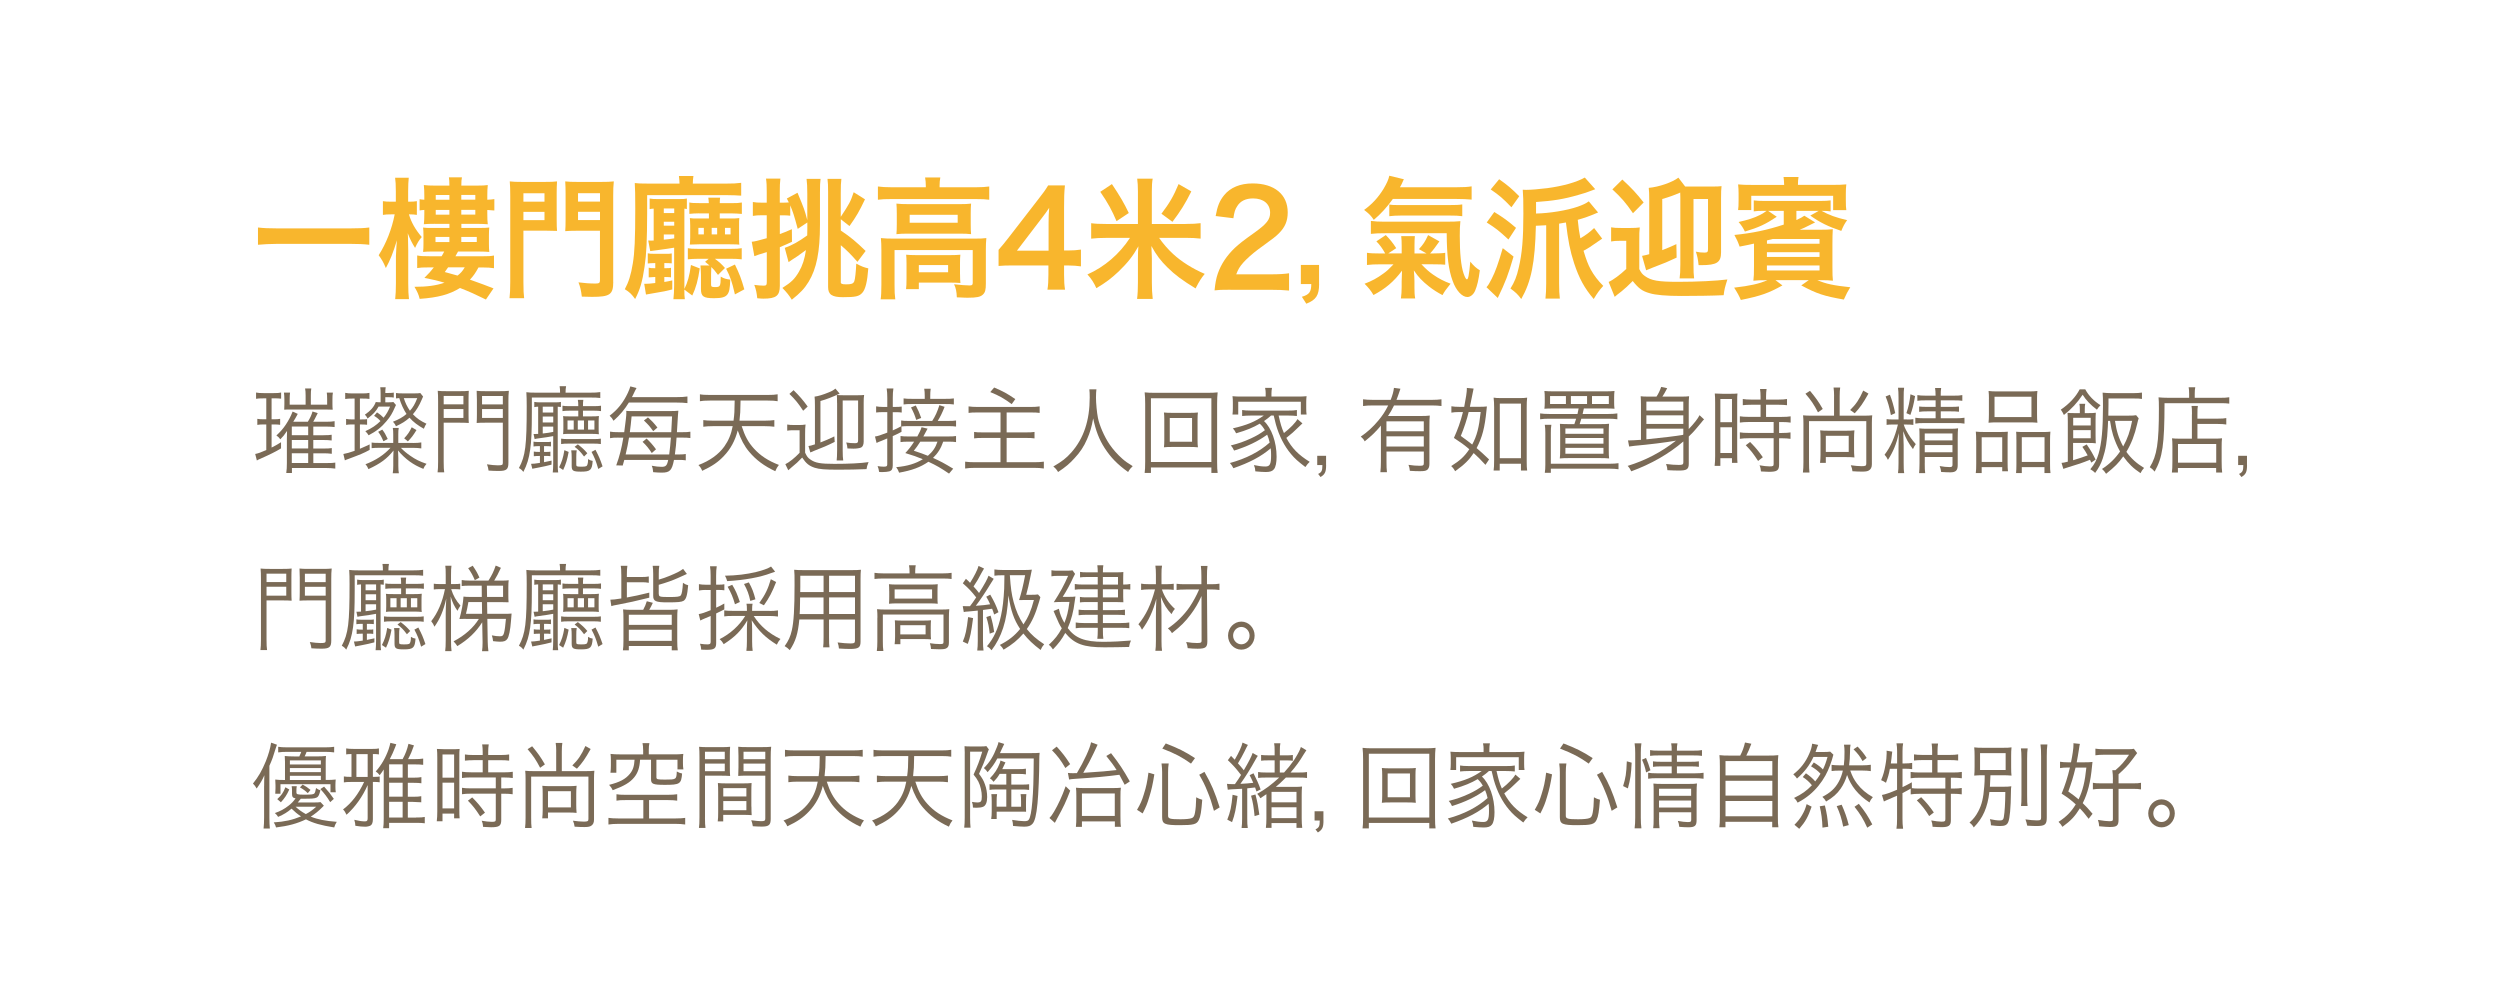 <?xml version="1.0" encoding="UTF-8"?>
<svg id="_圖層_2" data-name="圖層 2" xmlns="http://www.w3.org/2000/svg" viewBox="0 0 613.33 245.33">
  <defs>
    <style>
      .cls-1 {
        fill: #f8b62d;
      }

      .cls-2 {
        fill: #fff;
      }

      .cls-3 {
        fill: #7a6a56;
      }
    </style>
  </defs>
  <g id="pic">
    <rect class="cls-2" width="613.33" height="245.33"/>
  </g>
  <g id="_字" data-name="字">
    <g>
      <path class="cls-1" d="M90.6,60.05c-1.4-.16-2.8-.22-4.63-.22h-18.02c-1.7,0-3.29,.1-4.66,.22v-4.24c1.31,.16,2.68,.22,4.66,.22h18.02c2.04,0,3.44-.06,4.63-.22v4.24Z"/>
      <path class="cls-1" d="M95.98,52.59c-.91,0-1.43,.03-2.04,.13v-3.37c.58,.1,1.07,.13,2.04,.13h1.13v-2.54c0-1.64-.06-2.51-.18-3.34h3.35c-.09,.87-.15,1.86-.15,3.34v2.54h.34c.76,0,1.19-.03,1.8-.13v3.37c-.55-.1-1.07-.13-1.73-.13h-.21c.52,1.86,1.58,3.76,3.14,5.56-.67,.77-1.07,1.41-1.64,2.67-.7-1.09-1.28-2.25-1.8-3.6,.03,.45,.03,.77,.06,.96q.03,.74,.06,3.31v7.97c0,1.7,.06,2.96,.18,3.92h-3.38c.12-1.03,.18-2.32,.18-3.92v-6.65q.12-2.64,.24-3.86c-.94,3.12-1.64,4.85-2.71,6.81-.58-1.38-.91-1.96-1.76-3.15,1.83-2.86,3.23-6.4,3.93-10.03h-.82Zm10.71,2.32c-1.31,0-2.01,.03-2.71,.1,.09-.74,.12-1.45,.12-2.51v-1c-.52,.03-.73,.06-1.16,.13v-2.76c.4,.06,.52,.1,1.16,.13v-.9c0-1.13-.03-1.8-.12-2.7,.79,.1,1.52,.13,2.65,.13h3.62c0-1.06-.03-1.41-.12-2.03h3.2c-.12,.58-.15,1-.15,2.03h3.9c1.19,0,1.92-.03,2.59-.13-.09,.93-.12,1.42-.12,2.6v1c.73-.03,1.19-.06,1.73-.16v2.8c-.58-.06-1-.1-1.73-.13v.87c0,1.25,.03,1.9,.12,2.64-.82-.06-1.43-.1-2.43-.1h-4.05v1h4.44c1.22,0,1.77-.03,2.41-.1-.06,.61-.09,1.03-.09,1.9v2.19c0,.87,.03,1.29,.09,1.9-.76-.06-1.31-.1-2.47-.1h-5.2c-.3,.55-.4,.71-.64,1.16h6.45c1.52,0,2.25-.03,3.01-.19v3.12c-.76-.13-1.58-.19-2.92-.19h-.88c-.76,1.38-1.22,2.06-2.1,2.99q3.8,1.35,5.78,2.15l-1.86,2.73c-2.56-1.26-4.11-1.96-6.36-2.83-2.56,1.58-5.33,2.35-9.89,2.67-.27-1.09-.55-1.7-1.28-2.96,3.1,0,5.24-.29,7.37-1-1.83-.55-2.68-.74-4.93-1.19,1.19-1.19,1.58-1.64,2.31-2.57h-1.22c-1.46,0-2.1,.03-2.86,.16v-3.09c.73,.16,1.49,.19,2.98,.19h3.01c.3-.51,.4-.64,.64-1.16h-2.74c-1.13,0-1.67,.03-2.44,.1,.06-.64,.09-1.12,.09-1.9v-2.15c0-.9-.03-1.22-.09-1.93,.61,.1,.94,.1,2.41,.1h4.05v-1h-3.56Zm.15,3.22v1.25h3.41v-1.25h-3.41Zm3.41-10.29h-3.35v1.16h3.35v-1.16Zm-3.35,3.66v1.16h3.35v-1.16h-3.35Zm3.04,14.08c-.4,.55-.43,.58-.82,1.16,.85,.22,1.92,.51,3.13,.87,.79-.61,1.19-1.06,1.77-2.03h-4.08Zm6.67-16.59v-1.16h-3.44v1.16h3.44Zm-3.44,3.66h3.44v-1.16h-3.44v1.16Zm0,6.72h3.8v-1.25h-3.8v1.25Z"/>
      <path class="cls-1" d="M128.41,69.21c0,1.93,.06,3.05,.18,3.95h-3.59c.12-1.03,.18-2.15,.18-3.98v-21.05c0-1.71-.03-2.6-.12-3.63,.88,.1,1.58,.13,3.11,.13h5.39c1.58,0,2.28-.03,3.1-.13-.06,.9-.09,1.73-.09,2.99v6.3c0,1.51,.03,2.15,.09,2.86-.73-.03-1.73-.06-2.8-.06h-5.45v12.63Zm0-19.74h5.17v-2.06h-5.17v2.06Zm0,4.53h5.17v-2.03h-5.17v2.03Zm22.04,15.17c0,3.09-.82,3.66-5.21,3.66-.55,0-1.25-.03-2.5-.06-.18-1.54-.4-2.44-.82-3.5,1.52,.19,2.74,.29,4.11,.29,.94,0,1.16-.13,1.16-.8v-12.15h-5.72c-1.1,0-2.16,.03-2.8,.1,.06-.74,.09-1.54,.09-2.92v-6.3c0-1.09-.03-1.99-.09-2.99,.88,.1,1.52,.13,3.1,.13h5.66c1.55,0,2.25-.03,3.16-.13-.12,1.12-.15,1.99-.15,3.6v21.09Zm-8.64-19.71h5.39v-2.06h-5.39v2.06Zm0,4.53h5.39v-2.03h-5.39v2.03Z"/>
      <path class="cls-1" d="M166.71,45.04c0-.48-.06-1.09-.15-1.86h3.56c-.09,.58-.15,1.19-.15,1.86h8.22c1.61,0,2.41-.03,3.65-.19v3.15c-.73-.06-2.37-.13-3.74-.13h-19.33v4.24c-.03,6.91-.15,10.06-.64,13.34-.52,3.63-1.13,5.66-2.31,7.91-.88-1.22-1.31-1.64-2.53-2.41,.91-1.67,1.52-3.54,1.95-6.27,.46-2.7,.61-6.01,.61-13.5,0-3.34-.03-4.89-.12-6.27,.79,.1,1.49,.13,3.26,.13h7.73Zm-6.18,19.51c-.58,0-1.28,.03-1.61,.1v-2.51c.4,.1,.79,.13,1.71,.13h2.59c.97,0,1.13,0,1.58-.1v2.44c-.4-.03-.91-.07-1.55-.07h-.27v1.26h.15c1.03,0,1.19-.03,1.49-.1v2.35q-.15-.03-.43-.06s-.03,0-1.03-.03h-.18v1.22c.79-.13,1.07-.19,1.95-.39v2.22c-1.67,.42-1.73,.45-5.54,1.09q-.3,.03-.91,.16l-.43-2.64h.49c.46,0,.91-.03,2.22-.19v-1.48c-.52,.03-1.07,.06-1.61,.1v-2.38c.4,.1,.67,.13,1.61,.13v-1.26h-.21Zm-.15-13.37c-.46,.03-.61,.03-1,.13v-2.6c.52,.1,1.1,.13,2.13,.13h4.87c1.22,0,1.73-.03,2.13-.13v2.57q-.43-.06-.61-.1v19.71c.79-1.58,1.25-3.18,1.61-5.88l2.16,.84c-.4,2.83-.94,4.79-1.83,6.65l-1.95-1.45c0,1,.03,1.83,.12,2.35h-2.8c.09-.64,.18-2.32,.18-3.25v-9.39c-1.19,.19-2.1,.35-3.71,.55q-1.43,.16-2.16,.29l-.49-2.6c.33,.03,.61,.03,.76,.03,.12,0,.24,0,.58-.03v-7.81Zm2.47,1.09h2.56v-1.13h-2.56v1.13Zm0,3.09h2.56v-.96h-2.56v.96Zm0,3.44c1.09-.1,1.52-.16,2.56-.32v-.96h-2.56v1.29Zm8.43,4.69c-.85,0-2.04,.06-2.53,.13v-2.73c.7,.13,1.07,.16,2.5,.16h8.1c1.37,0,1.74-.03,2.62-.16v2.73c-.91-.1-1.67-.13-2.59-.13h-3.99c1.13,.84,1.61,1.29,2.47,2.25l-1.71,1.7c-.76-1.03-1.07-1.38-1.64-1.93q-.06,1-.06,1.77v2.51c0,.55,.15,.64,.97,.64,1.28,0,1.37-.16,1.4-2.57,.82,.48,1.28,.61,2.34,.74-.09,2.25-.24,2.99-.7,3.63-.52,.68-1.4,.93-3.29,.93-2.59,0-3.2-.42-3.2-2.25v-3.5c0-.61-.06-1.35-.12-2.28h2.22c-.4-.35-.58-.48-1.09-.9l.88-.74h-2.59Zm.21-11.15c-.82,0-1.8,.06-2.37,.13v-2.8c.58,.13,1.07,.16,2.5,.16h2.28c0-.16-.03-.26-.03-.35,0-.35-.03-.42-.06-.64,0-.16,0-.19-.03-.35h2.89c-.06,.48-.09,.68-.09,1.35h2.8c1.37,0,1.86-.03,2.62-.16v2.8c-.64-.06-1.83-.13-2.59-.13h-2.83v1.25h2.34c1.4,0,1.77,0,2.46-.1-.06,.61-.06,.77-.06,1.83v2.86c0,1.16,0,1.35,.06,1.83q-.24-.03-.73-.06-.12,0-1.73-.03h-7.31c-.82,0-1.61,.03-2.37,.07q.06-.45,.09-1.77v-2.93q-.03-1.41-.09-1.8c.52,.1,.85,.1,2.31,.1h2.37v-1.25h-2.44Zm-.15,5.17h1.34v-1.61h-1.34v1.61Zm3.26,0h1.34v-1.61h-1.34v1.61Zm3.26,0h1.37v-1.61h-1.37v1.61Zm2.44,7.39c1.13,2.32,1.55,3.44,2.31,6.08l-2.31,1.25c-.76-3.25-1.1-4.24-2.16-6.3l2.16-1.03Z"/>
      <path class="cls-1" d="M195.7,56.13c-.88-3.31-1.16-4.11-1.83-5.75v2.54c-.55-.06-1-.1-1.67-.1h-.88v4.6c.91-.32,1.46-.55,2.95-1.19l.03,3.09c-1.25,.58-1.52,.71-2.98,1.32v9.48c0,2.44-.91,3.15-4.05,3.15-.37,0-.73-.03-1.49-.1-.15-1.38-.27-2.06-.73-3.28,.97,.13,1.73,.19,2.31,.19,.61,0,.76-.16,.76-.9v-7.33c-.37,.13-1.19,.39-1.98,.61-.58,.19-.64,.22-1.07,.39l-.64-3.54c.79-.06,1.49-.26,3.68-.87v-5.63h-1.28c-.76,0-1.37,.03-2.13,.16v-3.41c.7,.13,1.25,.16,2.16,.16h1.25v-2.57c0-1.54-.03-2.31-.18-3.34h3.53c-.12,1.03-.15,1.8-.15,3.34v2.57h.88c.58,0,.94-.03,1.34-.06-.15-.32-.24-.48-.49-.96l2.62-1.41c1.73,4.15,1.73,4.21,2.4,6.72v-6.49c0-1.67-.06-2.7-.18-3.63h3.44c-.12,.8-.15,1.67-.15,3.28v7.97c0,6.59-.82,10.77-2.8,14.02-1,1.64-2.07,2.76-4.11,4.37-.7-1.12-1.22-1.77-2.31-2.89,2.22-1.41,3.01-2.18,4.05-3.95,.88-1.51,1.43-3.18,1.73-5.34-.64,.48-1.4,1.03-2.13,1.54q-.34,.26-1.34,.87c-.3,.19-.33,.22-.79,.55l-.94-3.5c1.95-.71,3.32-1.48,5.51-3.05,.03-.74,.03-1,.03-1.57v-1.61l-2.37,1.58Zm10.56,13.02c0,.48,.27,.61,1.34,.61,1.28,0,1.73-.16,1.98-.74,.21-.51,.4-2.35,.49-4.34,1.19,.64,1.92,.93,2.95,1.16-.24,3.28-.7,5.14-1.46,5.98-.79,.9-1.67,1.09-4.75,1.09-2.68,0-3.65-.64-3.65-2.48v-23.43c0-1.45-.03-2.19-.15-3.12h3.41c-.12,.97-.15,1.74-.15,3.44v5.88c2.13-3.25,2.37-3.66,3.17-6.04l2.77,1.74c-1.4,2.96-2.13,4.21-3.8,6.56l-2.13-1.67v2.77c2.41,1.61,3.74,2.73,6.09,5.01l-2.01,2.67c-1.67-1.9-2.5-2.73-4.08-4.08v9Z"/>
      <path class="cls-1" d="M227.13,45.55c0-.74-.06-1.38-.18-2.02h3.74c-.12,.67-.18,1.28-.18,1.99v.42h8.98c1.37,0,2.22-.06,3.2-.19v3.25c-1-.13-1.77-.16-3.17-.16h-21c-1.37,0-2.13,.03-3.14,.16v-3.25c.97,.13,1.89,.19,3.32,.19h8.43v-.39Zm-10.9,15.78c0-1.09-.03-1.93-.12-2.92,.97,.1,1.86,.13,3.17,.13h19.72c1.46,0,2.19-.03,2.98-.13-.09,1-.12,1.73-.12,2.89v8.2c0,1.61-.15,2.22-.73,2.77-.61,.58-1.52,.77-3.65,.77-.64,0-.79,0-1.77-.06q-.49-.03-.97-.03c-.06-1.45-.21-2.19-.67-3.21,1.67,.19,2.98,.29,3.84,.29,.58,0,.73-.16,.73-.67v-8.01h-19.18v8.55c0,1.64,.03,2.41,.18,3.54h-3.59c.12-.67,.18-2.02,.18-3.54v-8.55Zm3.78-9.03c0-1.03-.03-1.57-.09-2.35,.88,.1,1.61,.13,2.95,.13h12.66c1.22,0,1.86-.03,2.71-.13-.06,.84-.09,1.32-.09,2.35v2.77c0,1.25,.03,1.61,.09,2.38-.82-.1-1.52-.13-2.86-.13h-12.6c-1.19,0-1.98,.03-2.86,.13,.06-.67,.09-1.28,.09-2.38v-2.77Zm15.52,14.98c0,.93,.03,1.57,.09,2.15-.58-.06-1.7-.1-2.53-.1h-7.67v1.61h-3.14c.09-.61,.12-1.32,.12-2.6v-3.73c0-.93-.03-1.48-.09-2.12,.7,.06,1.34,.1,2.46,.1h8.34c1.16,0,1.58-.03,2.5-.1-.06,.61-.09,1.09-.09,2.06v2.73Zm-12.36-12.63h11.78v-1.96h-11.78v1.96Zm2.25,12.15h7.18v-1.77h-7.18v1.77Z"/>
      <path class="cls-1" d="M265.19,65.35c-1.13-.16-1.77-.19-3.04-.22h-1.1v2.28c0,1.64,.06,2.47,.24,3.66h-4.32c.18-1.12,.24-2.12,.24-3.73v-2.22h-8.43c-1.8,0-2.77,.03-3.8,.13v-3.95c1.03-1.19,1.37-1.61,2.43-2.96l7.21-9.32c1.34-1.7,1.83-2.38,2.53-3.54h4.11c-.18,1.86-.21,2.99-.21,5.43v10.54h1.07c1.22,0,1.95-.06,3.07-.22v4.11Zm-7.94-10.51c0-1.51,.03-2.54,.15-3.86-.61,.93-.97,1.45-2.07,2.86l-5.84,7.65h7.76v-6.65Z"/>
      <path class="cls-1" d="M290.87,54.94c1.52,0,2.74-.06,3.68-.19v3.79c-1.07-.13-2.25-.19-3.68-.19h-6.51c.85,1.25,2.16,2.8,3.47,3.99,1.95,1.8,4.72,3.57,7.73,4.85-.91,1.12-1.28,1.7-2.25,3.57-3.2-1.96-5.11-3.37-6.88-5.14-1.7-1.67-2.68-2.96-3.96-5.27,0,.29,.03,.52,.03,.68q.06,.8,.09,2.31v5.98c0,1.41,.06,2.77,.21,4.02h-3.84c.15-1.13,.21-2.51,.21-4.05v-5.88c0-1.19,.03-2.03,.12-2.99-1.37,2.44-2.62,4.02-4.87,6.2-1.77,1.67-3.17,2.73-5.45,4.08-.58-1.32-1.25-2.35-2.19-3.37,4.2-1.86,7.88-5.02,10.44-8.97h-5.78c-1.49,0-2.65,.06-3.74,.19v-3.79c.91,.13,1.98,.19,3.74,.19h7.73v-8c0-1.32-.06-2.15-.18-3.12h3.8c-.15,.87-.21,1.73-.21,3.12v8h8.28Zm-16.95-.68c-1.1-2.6-2.04-4.37-3.99-7.2l2.86-1.9c2.01,3.02,2.92,4.56,4.14,7.1l-3.01,1.99Zm11.02-1.83c1.98-2.6,2.98-4.31,4.2-7.27l3.13,1.8c-1.52,3.05-2.65,4.85-4.63,7.46l-2.71-1.99Z"/>
      <path class="cls-1" d="M301.9,71.08c-2.37,0-2.86,.03-3.93,.16,.18-1.83,.4-2.96,.79-4.11,.82-2.35,2.19-4.4,4.17-6.3,1.07-1,1.98-1.73,5.02-3.89,2.8-2.03,3.65-3.09,3.65-4.73,0-2.18-1.61-3.53-4.2-3.53-1.77,0-3.1,.64-3.87,1.9-.52,.77-.73,1.48-.94,2.96l-4.35-.54c.43-2.44,.97-3.76,2.1-5.14,1.52-1.86,3.93-2.86,6.97-2.86,5.33,0,8.61,2.7,8.61,7.1,0,2.12-.67,3.66-2.16,5.14-.85,.84-1.16,1.09-5.11,3.95-1.34,1-2.86,2.35-3.62,3.22-.91,1.03-1.28,1.67-1.74,2.89h8.52c1.92,0,3.44-.1,4.44-.26v4.24c-1.43-.13-2.65-.19-4.6-.19h-9.77Z"/>
      <path class="cls-1" d="M323.62,69.69c0,2.77-.76,3.89-3.14,4.82l-1.09-1.7c1.8-.52,2.31-1.19,2.31-3.12h-2.56v-4.69h4.47v4.69Z"/>
      <path class="cls-1" d="M341.72,48.8c-1.31,1.86-3.04,3.79-4.69,5.14-.64-1-1.16-1.51-2.37-2.44,2.01-1.45,3.5-3.09,4.81-5.24,.76-1.29,1.19-2.25,1.37-3.15l3.59,.87c-.06,.1-.09,.16-.12,.19q-.09,.23-.43,.97c-.12,.26-.21,.42-.43,.8h13.79c1.86,0,2.77-.06,3.8-.22v3.25c-1.07-.1-2.25-.16-3.8-.16h-15.52Zm-1.89,13.37c-.7-1.25-1.28-2.06-2.16-2.96l2.31-1.54c1,1.03,1.67,1.83,2.56,3.21l-1.95,1.29h3.29v-1.83c0-1-.03-1.64-.12-2.41h3.35c-.06,.64-.09,1.35-.09,2.35v1.9h2.95l-1.86-1.06c1.07-1.16,1.49-1.8,2.25-3.44l2.77,1.54c-.79,1.16-1.67,2.32-2.28,2.96h.73c1.37,0,2.5-.06,2.98-.16v2.92c-.7-.06-1.31-.1-3.1-.1h-2.74c1.25,1.29,1.83,1.8,2.83,2.51,1.49,1.03,2.62,1.61,4.32,2.25-1.13,1.41-1.46,1.86-1.98,2.8-1.22-.64-2.25-1.29-3.35-2.15-1.61-1.29-2.56-2.25-3.68-3.92,.09,.87,.15,2.03,.15,2.64v1.58c0,1.09,.03,1.83,.18,2.67h-3.5c.12-.97,.18-1.7,.18-2.73v-1.42c0-.54,.03-1.45,.09-2.67-2.04,2.73-4.08,4.43-7,5.98-.61-1.06-1.25-1.83-2.19-2.77,1.77-.67,3.1-1.38,4.63-2.51,.82-.58,1.34-1.06,2.47-2.25h-3.41c-1.13,0-2.1,.03-3.1,.16v-2.99c.88,.13,1.83,.16,3.1,.16h1.37Zm-3.5-7.97c.94,.13,1.92,.19,3.26,.19h14.91c1.92,0,2.89-.03,3.78-.13-.12,1.03-.15,2.22-.15,3.6,0,4.21,.3,7.39,.94,9.26,.34,.96,.58,1.41,.82,1.41,.3,0,.52-1,.82-4.34,.85,1.06,1.52,1.64,2.34,2.12-.3,2.35-.64,3.79-1.16,5.02-.4,.93-1.16,1.54-1.89,1.54-1.31,0-2.77-1.57-3.62-3.95-1-2.7-1.43-6.14-1.46-11.7h-15.01c-1.55,0-2.47,.03-3.59,.16v-3.18Zm4.51-4.02c.49,.1,1.03,.13,2.04,.13h12.66c1.61,0,2.37-.03,3.2-.16v2.89c-.91-.13-1.7-.16-3.2-.16h-11.78c-1.22,0-2.13,.06-2.92,.16v-2.86Z"/>
      <path class="cls-1" d="M371.32,62.94c-1.37,4.66-1.92,6.08-3.87,10.16l-2.77-2.64c.46-.52,.67-.84,1.28-2.06,.91-1.77,1.61-3.76,2.71-7.52l2.65,2.06Zm-4.72-10.93c2.37,1.48,3.14,2.03,5.33,3.89l-1.86,2.86c-2.44-2.25-2.98-2.67-5.33-4.18l1.86-2.57Zm1.19-8.04c2.13,1.51,3.04,2.28,4.93,4.18l-1.92,2.7c-2.13-2.22-2.92-2.89-5.08-4.37l2.07-2.51Zm25.26,14.59c-.43,.29-.73,.52-.94,.64-2.01,1.41-2.31,1.61-3.62,2.32,.64,2.15,1.13,3.41,1.77,4.6,.82,1.48,1.73,2.67,3.07,4.02-.91,1-1.46,1.74-2.34,3.22-2.28-2.67-3.59-5.08-4.81-8.78-1-3.09-1.46-5.43-2.01-10-.58,.1-.88,.16-1.67,.29v14.66c0,1.61,.06,2.73,.18,3.73h-3.53c.12-1.13,.18-2.28,.18-3.73v-14.27q-1.07,.06-2.53,.13c-.21,9.1-1.13,13.66-3.59,17.97-.88-1.19-1.4-1.67-2.65-2.57,.97-1.54,1.55-2.92,2.04-5.14,.82-3.44,1.13-7.14,1.13-13.15,0-3.37-.03-4.47-.15-5.95,.52,.03,.67,.03,.82,.03,1.22,0,3.07-.16,5.21-.42,3.87-.52,7.15-1.45,9.19-2.6l2.56,2.86q-.3,.1-.85,.32c-.97,.39-2.01,.74-3.32,1.09-3.53,1.03-6.18,1.45-10.35,1.73v2.83c3.29-.06,7.61-.77,10.2-1.67,1.19-.42,2.04-.8,2.74-1.32l2.28,2.73c-.3,.13-.43,.16-.7,.29-1.34,.58-2.68,1.06-4.29,1.51,.18,1.9,.34,2.96,.64,4.53,1.34-.77,2.28-1.48,3.38-2.51l1.98,2.6Z"/>
      <path class="cls-1" d="M395.26,55.77c.76,.13,1.25,.16,2.44,.16h2.28c1.07,0,1.52-.03,2.31-.13-.12,.93-.12,1.51-.12,3.47v6.75c.49,.93,.73,1.25,1.37,1.7,1.55,1.12,3.23,1.42,8.19,1.42,4.57,0,9.35-.23,12.05-.58-.64,2.06-.73,2.41-.91,3.86-2.74,.13-6.91,.19-10.38,.19-3.65,0-6.36-.23-7.79-.68-1.8-.51-2.68-1.16-4.14-2.99-.85,.9-2.1,2.03-2.71,2.51-.49,.35-.85,.67-1.16,.9q-.3,.29-.55,.48l-1.49-3.66c1.1-.48,2.83-1.77,4.32-3.18v-6.91h-1.67c-.85,0-1.31,.03-2.04,.16v-3.47Zm2.74-11.73c2.22,2.03,3.5,3.41,5.24,5.63l-2.62,2.64c-1.77-2.57-2.83-3.79-5.05-5.85l2.44-2.41Zm9.8,17.33c1.52-.61,1.95-.77,3.47-1.48l.06,3.31c-2.34,1.09-2.71,1.25-5.84,2.44-1,.39-1.19,.48-1.64,.67l-1-3.54c.12-.03,.24-.06,.3-.06q.7-.13,1.46-.35v-13.15c0-1.64-.03-2.31-.12-3.12,2.5-.22,5.84-1.38,7.27-2.51l1.67,2.19h6.18c1.52,0,2.28-.03,2.74-.1-.09,.74-.12,1.48-.12,2.83v13.4c0,2.48-1.04,3.15-4.84,3.15h-.67c-.15-1.45-.3-2.19-.67-3.31,.7,.16,1.37,.23,2.1,.23s.88-.16,.88-.87v-12.28h-3.56v16.04c0,1.64,.03,2.6,.15,3.44h-3.56c.12-.84,.18-1.86,.18-3.44v-16.33c0-.45-.03-.74-.03-1.29-1.46,.64-2.68,1.09-4.41,1.58v12.54Z"/>
      <path class="cls-1" d="M430.31,59.76c-.94,.23-1.55,.35-3.53,.74-.4-1.16-.7-1.8-1.28-2.86,4.47-.45,7.85-1.16,12.11-2.54v-3.37h-3.84l2.13,1.45c-2.8,1.86-4.41,2.6-7.82,3.63-.46-.93-.82-1.51-1.55-2.35,2.28-.51,3.71-.96,5.27-1.73,.52-.26,.79-.42,1.61-1h-.88c-1.03,0-1.7,.03-2.28,.13v-2.7c.76,.1,1.4,.13,2.31,.13h14.27c.91,0,1.52-.03,2.28-.13v2.7c-.58-.1-1.16-.13-2.22-.13,1.83,1.03,3.53,1.64,6.27,2.28-.64,.87-.97,1.51-1.43,2.64-3.26-1.09-5.17-2.03-7.61-3.76l2.07-1.16h-5.48v2.25c1-.45,1.46-.71,1.95-1.06l2.65,1.64c-.52,.26-.73,.35-1.49,.74-1.07,.55-1.43,.71-2.31,1.06h4.93c1.49,0,2.28-.03,3.2-.13-.06,.93-.09,2.06-.09,3.73v5.4c0,1.8,.03,2.73,.12,3.5-.88-.1-1.55-.13-3.35-.13h-.46c2.04,.9,4.02,1.32,8.07,1.74-.76,1.25-.82,1.38-1.58,3.02-4.93-.87-6.57-1.41-10.44-3.47l1.83-1.29h-8.16l1.7,1.29c-3.32,1.86-5.26,2.57-10.2,3.57-.33-.84-.91-1.9-1.64-3.02,3.93-.45,6.18-.97,8.16-1.83-1.83,0-2.46,.03-3.44,.13,.12-.87,.15-1.86,.15-3.63v-5.47Zm7.4-14.4c-.03-.8-.06-1.29-.15-1.93h3.68c-.09,.55-.15,1-.15,1.93h7.97c2.1,0,2.92-.03,3.9-.13-.09,.8-.12,1.29-.12,2.28v1.64c0,1.22,.03,1.73,.12,2.41h-3.23v-3.53h-20.09v3.5h-3.23c.09-.61,.12-1.22,.12-2.41v-1.7c0-.8-.03-1.35-.12-2.18,1.03,.1,1.86,.13,3.8,.13h7.49Zm-4.23,14.43h12.91v-1.16h-11.47q-.79,.19-1.43,.35v.8Zm0,3.25h12.91v-1.16h-12.91v1.16Zm0,3.31h12.91v-1.22h-12.91v1.22Z"/>
      <path class="cls-3" d="M64.56,97.73c-.91,0-1.19,.02-1.74,.11v-1.54c.54,.11,.96,.14,1.85,.14h2.5c.85,0,1.26-.02,1.8-.14v1.51c-.57-.07-.96-.09-1.67-.09h-.67v5.14h.67c.65,0,.89-.02,1.43-.11v1.47c-.5-.07-.85-.09-1.43-.09h-.67v5.67c.8-.39,1.28-.67,2.32-1.31v1.51c-1.26,.78-2.78,1.54-5.5,2.73-.13,.07-.24,.11-.43,.25l-.41-1.61c.65-.11,1.48-.41,2.72-.96v-6.28h-.74c-.61,0-.98,.02-1.46,.11v-1.49c.48,.09,.83,.11,1.48,.11h.72v-5.14h-.76Zm14.81,9.04c.98,0,1.43-.02,2-.11v1.4c-.78-.09-1.24-.11-1.95-.11h-2.56v2.09h2.54c.98,0,1.41-.02,2-.11v1.4c-.78-.09-1.24-.12-1.95-.12h-2.58v2.39h3.39c1,0,1.45-.02,2-.11v1.47c-.76-.09-1.41-.14-2.15-.14h-8.49v1.22h-1.39c.11-.69,.15-1.47,.15-2.46v-5.87c0-.85,.02-1.65,.04-1.99-.65,.99-1,1.4-1.65,2.06-.33-.46-.48-.6-.96-.94,1.09-1.03,1.65-1.68,2.35-2.73,.74-1.15,1.15-1.93,1.63-3.14l1.26,.57c-.35,.67-.83,1.54-1.11,1.93h3.58c.56-.92,.89-1.6,1.15-2.52l1.28,.41c-.72,1.44-.91,1.79-1.11,2.11h3.21c.87,0,1.45-.04,2.04-.14v1.44c-.59-.07-1.22-.11-1.93-.11h-3.3v2.13h2.52Zm-4.39-9.68c0-.82-.04-1.33-.13-1.79h1.52c-.09,.46-.11,.96-.11,1.79v2.18h4v-1.28c0-.73-.02-1.24-.09-1.67h1.5c-.09,.46-.11,.96-.11,1.67v1.17c0,.57,.02,.92,.07,1.35-.93-.04-1.06-.04-1.63-.04h-8.71c-.87,0-1.13,0-1.56,.04,.02-.5,.04-.92,.04-1.38v-1.15c0-.57-.04-1.17-.11-1.67h1.5c-.06,.41-.09,.99-.09,1.7v1.26h3.91v-2.18Zm.63,9.68v-2.13h-4.02v2.13h4.02Zm-4.02,3.26h4.02v-2.09h-4.02v2.09Zm0,3.56h4.02v-2.39h-4.02v2.39Z"/>
      <path class="cls-3" d="M86.45,97.78c-.89,0-1.28,.02-1.76,.11v-1.51c.56,.11,1,.14,1.82,.14h2.35c.8,0,1.24-.02,1.78-.14v1.49c-.52-.07-.93-.09-1.67-.09h-.67v5.12h.46c.69,0,.89,0,1.3-.07v1.38c-.48-.05-.87-.07-1.33-.07h-.43v5.96c1.28-.57,1.48-.64,2.39-1.08v1.35c-1.52,.82-2.26,1.12-5.15,2.2-.28,.09-.65,.23-.93,.37l-.37-1.56c.67-.11,1.67-.39,2.76-.78v-6.47h-.7c-.56,0-.89,.02-1.39,.11v-1.47c.5,.09,.76,.12,1.39,.12h.7v-5.12h-.54Zm8.9,.92c.52,0,.8-.02,1.17-.07l.63,.73c-.09,.18-.11,.23-.22,.46-.69,1.61-1.19,2.43-2.13,3.53-1.15,1.4-2.5,2.48-4.37,3.44-.24-.41-.41-.6-.8-1.01,1.61-.73,2.67-1.45,3.71-2.48-.44-.5-.85-.85-1.56-1.28l.72-.85c.7,.46,1.13,.8,1.61,1.31,.67-.82,1.13-1.6,1.59-2.73h-2.82c-.69,1.22-1.28,1.84-2.71,2.94-.15-.39-.33-.64-.65-.96,1.39-.94,2.28-1.97,2.67-3.1,.35,.04,.72,.07,1.19,.07v-2.09c0-.67-.02-1.15-.09-1.6h1.33c-.06,.46-.09,.82-.09,1.4h.78c.61,0,.91-.02,1.3-.09v1.22c-.35-.07-.69-.09-1.3-.09h-.78v1.26h.83Zm5.95,9.98c.89,0,1.52-.05,2.06-.14v1.47c-.61-.09-1.28-.14-2.08-.14h-2.93c.56,.62,1.48,1.38,2.32,1.95,1.26,.89,2.3,1.4,3.97,1.97-.41,.46-.61,.8-.78,1.24-1.46-.6-2.24-1.03-3.35-1.81-1.06-.78-2.06-1.72-2.87-2.71q.02,.21,.04,.76c.02,.28,.04,.8,.04,1.08v1.9c0,.8,.04,1.33,.13,1.86h-1.5c.09-.55,.13-1.08,.13-1.84v-1.93c0-.69,.02-1.21,.06-1.81-1.61,2.02-3.19,3.19-6.15,4.56-.2-.48-.39-.82-.74-1.19,2.56-.99,4.52-2.27,6.15-4.04h-2.76c-.76,0-1.26,.02-1.87,.09v-1.38c.41,.07,.87,.09,1.76,.09h3.54v-2.04c0-.76-.02-1.15-.11-1.63h1.46c-.09,.44-.11,.85-.11,1.6v2.07h3.56Zm-7.51-3.28c.56,.76,.72,.99,1.33,2.29l-1.06,.57c-.46-1.08-.69-1.51-1.28-2.32l1.02-.55Zm10.01-8.1q-.04,.09-.11,.23c-.07,.11-.15,.3-.28,.64-.52,1.26-1.3,2.55-2.11,3.46,.98,1.03,1.85,1.63,3.32,2.32-.26,.39-.35,.53-.54,1.01l-.09,.23c-1.45-.8-2.61-1.67-3.52-2.71-1.06,.92-1.76,1.35-3.34,2.11-.13-.39-.35-.74-.72-1.13,1.37-.53,2.52-1.17,3.32-1.9-.67-.99-1.37-2.5-1.78-3.9-.37,.02-.54,.05-.8,.09v-1.33c.46,.07,.8,.09,1.61,.09h3c.7,0,1-.02,1.35-.09l.69,.87Zm-4.73,.37c.35,1.15,.83,2.13,1.5,3.1,.76-.83,1.24-1.67,1.8-3.1h-3.3Zm3.11,7.84c-.87,1.4-1.13,1.74-2.11,2.78l-.91-.76c.89-.96,1.3-1.56,1.85-2.71l1.17,.69Z"/>
      <path class="cls-3" d="M108.85,113.31c0,1.28,.04,1.99,.13,2.57h-1.63c.09-.64,.13-1.38,.13-2.59v-14.89c0-1.12-.02-1.79-.09-2.52,.59,.07,1.19,.09,2.26,.09h3.15c1.09,0,1.61-.02,2.21-.09-.04,.62-.06,1.26-.06,2.18v3.6c0,.99,.02,1.49,.06,2.11-.48-.04-1.3-.07-2.19-.07h-3.97v9.61Zm0-14.11h4.84v-2.06h-4.84v2.06Zm0,3.33h4.84v-2.18h-4.84v2.18Zm15.88,10.99c0,1.63-.46,2.02-2.35,2.02-.7,0-1.61-.02-2.52-.09-.09-.62-.17-.99-.39-1.54,1.02,.16,1.98,.25,2.65,.25,1.06,0,1.24-.09,1.24-.6v-9.86h-4.23c-.93,0-1.72,.02-2.19,.07,.04-.62,.06-1.24,.06-2.11v-3.6c0-.8-.02-1.49-.06-2.18,.59,.07,1.15,.09,2.21,.09h3.41c1.06,0,1.67-.02,2.28-.09-.09,.8-.11,1.49-.11,2.52v15.11Zm-6.47-14.31h5.1v-2.06h-5.1v2.06Zm0,3.33h5.1v-2.18h-5.1v2.18Z"/>
      <path class="cls-3" d="M137.4,96.33c0-.73-.02-1.03-.11-1.58h1.59c-.09,.5-.13,.89-.13,1.58h6.15c.98,0,1.56-.02,2.37-.14v1.45c-.63-.09-1.37-.11-2.39-.11h-14.4v3.46c0,4.82-.11,7.23-.41,9.33-.33,2.25-.74,3.62-1.67,5.46-.37-.48-.59-.67-1.09-.96,1.61-3,1.91-5.48,1.91-15.14,0-1.51-.02-2.52-.09-3.46,.63,.09,1.26,.11,2.19,.11h6.08Zm-5.21,13.12c-.52,0-.93,.02-1.3,.09v-1.19c.3,.07,.7,.09,1.37,.09h1.67c.74,0,.87,0,1.24-.07v1.15c-.37-.04-.63-.07-1.24-.07h-.46v1.42h.39c.76,0,.89,0,1.17-.07v1.12c-.5-.07-.67-.07-1.15-.07h-.41v1.54c.63-.11,.96-.18,1.85-.39l-.02,.99c-1.13,.3-1.87,.46-3.06,.69q-1.04,.18-1.65,.32l-.3-1.21c.59,0,.91-.05,2.17-.23v-1.7h-.2c-.52,0-.8,.02-1.3,.07v-1.15c.35,.07,.67,.09,1.33,.09h.17v-1.42h-.26Zm-.15-9.68c-.41,.02-.65,.04-.96,.11v-1.28c.43,.09,.85,.11,1.54,.11h3.56c.74,0,1.15-.02,1.43-.11v1.26c-.28-.05-.41-.07-.78-.09v13.85c0,1.15,.02,1.86,.11,2.29h-1.33c.06-.53,.11-1.4,.11-2.34v-6.58c-1.11,.21-1.72,.3-3.91,.6-.22,.02-.24,.04-.65,.14l-.26-1.26h.48c.13,0,.28,0,.65-.02v-6.67Zm1.11,1.44h2.58v-1.44h-2.58v1.44Zm0,2.43h2.58v-1.45h-2.58v1.45Zm0,2.71c1.13-.14,1.74-.21,2.58-.39v-1.31h-2.58v1.7Zm6.36,4.52c-.35,1.9-.69,3.03-1.35,4.43l-1-.66c.67-1.31,1-2.32,1.3-4.2l1.04,.43Zm-1.85-3.26c.52,.09,.91,.11,1.82,.11h6.08c.89,0,1.32-.02,1.85-.11v1.33c-.59-.09-1.04-.11-1.82-.11h-6.08c-.78,0-1.37,.02-1.85,.11v-1.33Zm2.13-6.86c-.78,0-1.37,.04-1.8,.11v-1.33c.39,.09,.89,.11,1.82,.11h2.06c0-.8-.02-.96-.11-1.54h1.35c-.07,.46-.09,.71-.09,1.54h2.61c.89,0,1.3-.02,1.82-.11v1.33c-.41-.07-1.06-.11-1.8-.11h-2.63v1.4h2.06c.93,0,1.35-.02,1.85-.09-.04,.5-.06,.85-.06,1.51v1.54c0,.78,0,1.01,.06,1.42-.63-.07-1.06-.09-1.82-.09h-5.17c-1.04,0-1.35,0-1.8,.07,.04-.37,.07-.62,.07-1.4v-1.54c0-.85-.02-1.15-.07-1.49,.44,.07,.72,.07,1.8,.07h1.93v-1.4h-2.08Zm-.56,4.65h1.52v-2.25h-1.52v2.25Zm2.26,5.07c-.09,.46-.11,.96-.11,1.77v1.7c0,.51,.11,.55,1.3,.55,1.09,0,1.33-.09,1.46-.6,.11-.32,.13-.64,.13-1.26,.43,.28,.69,.37,1.13,.44-.15,2.27-.56,2.64-2.85,2.64-1.95,0-2.3-.21-2.3-1.4v-1.99c0-.87-.02-1.19-.11-1.84h1.35Zm.28-1.45c1.09,.85,1.56,1.28,2.32,2.18l-.8,.8c-.87-1.15-1.32-1.63-2.32-2.39l.8-.6Zm-.02-3.62h1.52v-2.25h-1.52v2.25Zm2.52,0h1.56v-2.25h-1.56v2.25Zm1.82,4.95c.85,1.63,1.13,2.27,1.74,4.06l-1.06,.64c-.59-2.04-.89-2.75-1.65-4.18l.98-.53Z"/>
      <path class="cls-3" d="M154.28,98.76c-1.06,1.72-2.15,3.03-3.76,4.47-.3-.55-.54-.85-.96-1.24,1.98-1.51,3.37-3.26,4.47-5.6,.3-.64,.5-1.19,.61-1.6l1.52,.41c-.26,.46-.35,.62-.89,1.77-.09,.16-.13,.25-.24,.46h10.88c1.26,0,1.98-.05,2.74-.16v1.63c-.85-.09-1.56-.14-2.74-.14h-11.64Zm-2.54,8.6c-1.04,0-1.56,.02-2.08,.14v-1.61c.54,.11,1.09,.14,2.15,.14h1.33c.39-2.87,.52-4.06,.52-4.82,0-.18,0-.21-.02-.41,.43,.05,.72,.05,1.56,.05h9.03c1.09,0,1.69-.02,2.19-.09q-.09,.76-.09,1.03c-.09,1.4-.17,2.8-.26,4.24h1.3c.96,0,1.5-.02,2-.12v1.56c-.57-.09-1.09-.11-2.02-.11h-1.37c-.09,1.51-.17,2.36-.41,4.13h1.22c.54,0,1-.02,1.45-.11v1.56c-.54-.09-.98-.11-1.54-.11h-1.35c-.5,2.57-1.02,3.12-2.98,3.12-.63,0-1.11-.02-2.13-.11-.07-.76-.11-1.01-.35-1.58,.93,.18,1.74,.27,2.41,.27,1.04,0,1.35-.3,1.63-1.7h-10.77c-.15,.5-.28,.96-.39,1.38l-1.59-.04c.83-2.27,1.33-4.27,1.74-6.79h-1.19Zm2.58,0c-.24,1.45-.46,2.62-.83,4.13h10.69c.15-1.19,.33-2.87,.41-4.13h-10.27Zm10.36-1.33q.15-2.78,.2-3.88h-9.93c-.11,1.21-.3,3.01-.43,3.88h10.16Zm-6.06,1.56c.87,.82,1.5,1.51,2.32,2.64l-1.04,.92c-.76-1.17-1.32-1.86-2.26-2.75l.98-.8Zm.35-5.18c1.15,1.05,1.41,1.33,2.32,2.48l-1.04,.89c-.96-1.33-1.11-1.49-2.28-2.62l1-.76Z"/>
      <path class="cls-3" d="M181.96,104.54c.78,2.45,1.61,3.97,2.98,5.48,1.59,1.77,3.52,3.03,6.15,4.04-.41,.53-.59,.82-.89,1.54-2.74-1.28-4.71-2.75-6.41-4.77-1.15-1.35-2.06-3.07-2.8-5.23-.65,2.5-1.74,4.54-3.39,6.26-1.39,1.49-2.84,2.48-5.32,3.65-.3-.69-.46-.92-.93-1.42,2.8-1.06,4.93-2.59,6.34-4.54,1.04-1.47,1.69-3,2.06-5h-4.91c-.89,0-1.63,.05-2.3,.14v-1.63c.65,.09,1.32,.14,2.3,.14h5.12c.22-1.7,.24-2.2,.28-4.93h-6.12c-1.13,0-1.8,.05-2.41,.16v-1.7c.56,.12,1.37,.16,2.41,.16h14.25c1.02,0,1.82-.04,2.41-.16v1.7c-.61-.11-1.28-.16-2.41-.16h-6.69c-.02,2.55-.09,3.46-.26,4.93h6.23c.98,0,1.63-.05,2.32-.14v1.63c-.72-.09-1.41-.14-2.32-.14h-5.69Z"/>
      <path class="cls-3" d="M193.14,104.15c.52,.09,.87,.12,1.69,.12h1.13c.67,0,1.11-.02,1.67-.12-.09,.67-.11,1.24-.11,2.43v4.47c.44,.94,.67,1.26,1.28,1.67,1.19,.85,2.45,1.08,5.91,1.08s6.43-.14,8.38-.43c-.35,.89-.39,1.03-.5,1.72-2.15,.09-4.6,.14-6.89,.14-3.39,0-4.71-.12-5.84-.48-1.37-.46-2.08-1.03-3.06-2.5-.98,1.03-1.52,1.54-2.63,2.43-.04,.04-.24,.21-.78,.69l-.72-1.49c.98-.48,2.28-1.51,3.5-2.8v-5.53h-1.43c-.74,0-1.11,.02-1.61,.11v-1.51Zm1.56-8.42c1.46,1.45,2.28,2.39,3.45,4.01l-1.11,1.03c-1.22-1.86-1.89-2.68-3.37-4.13l1.02-.92Zm6.58,12.82c1.26-.48,2.04-.82,3.41-1.49l.09,1.35c-1.89,.94-2.76,1.31-5.02,2.18-.3,.11-.63,.25-.96,.41l-.46-1.58c.41-.04,.67-.11,1.59-.41v-9.43c0-1.13-.02-1.72-.09-2.27,.93-.12,2.11-.48,3.5-1.06,.76-.3,1.22-.57,1.61-.92l1.04,1.24c-1.78,.83-3.15,1.38-4.71,1.81v10.16Zm4.08-9.68c0-.96-.02-1.51-.06-1.97,.5,.05,.83,.07,1.85,.07h2.98c1.04,0,1.52-.02,1.87-.07-.09,.53-.11,1.03-.11,1.9v9.54c0,.74-.24,1.26-.63,1.45-.35,.16-1.11,.28-1.87,.28-.52,0-1.06-.02-1.48-.05-.04-.57-.13-.94-.3-1.47,.74,.14,1.41,.18,2.17,.18,.59,0,.74-.14,.74-.71v-9.77h-3.78v12.29c0,1.08,.04,1.93,.13,2.43h-1.61c.06-.53,.11-1.4,.11-2.39v-11.72Z"/>
      <path class="cls-3" d="M221.17,105.94c-.89,.48-1.24,.64-2.15,1.05v7.2c0,.85-.24,1.26-.83,1.45-.33,.09-1.11,.18-1.78,.18-.22,0-.39,0-.74-.05-.09-.6-.15-.92-.37-1.42,.54,.09,1.09,.14,1.48,.14,.69,0,.89-.11,.89-.55v-6.38c-.78,.32-.98,.41-1.43,.6-.56,.21-.91,.35-1.19,.51l-.39-1.58c.7-.09,1.41-.34,3.02-.96v-5.02h-1.13c-.61,0-1.11,.02-1.61,.09v-1.51c.52,.09,1,.14,1.63,.14h1.11v-2.2c0-.96-.04-1.58-.15-2.32h1.65c-.11,.69-.15,1.35-.15,2.29v2.23h.69c.76,0,1-.02,1.5-.09v1.47c-.43-.07-.85-.09-1.48-.09h-.72v4.47c.85-.37,1.22-.55,2.06-1.01v-1.42c.43,.09,1,.11,1.93,.11h5.69c.78-1.21,1.24-2.22,1.76-3.87l1.28,.41c-.59,1.49-1.02,2.38-1.69,3.46h2.37c1.06,0,1.67-.02,2.13-.11v1.49c-.48-.09-1.09-.11-2.11-.11h-9.4c-.85,0-1.43,.02-1.89,.09l.02,1.33Zm10.23,2.41c-.56,1.65-1.3,2.82-2.5,3.99,1.76,.78,2.74,1.31,4.95,2.64l-1.02,1.21c-2.06-1.4-3.08-1.99-5.06-2.91-1.95,1.35-4.08,2.13-7.19,2.68-.2-.57-.35-.85-.72-1.35,2.76-.25,4.71-.85,6.54-1.95-1.48-.62-2.28-.89-4.3-1.51,.91-.99,1.37-1.56,2.17-2.8h-1.3c-.98,0-1.52,.02-2.04,.11v-1.49c.52,.09,1.06,.11,2.04,.11h2.08c.52-.92,.87-1.67,1.04-2.27l1.48,.35c-.15,.32-.28,.55-1.04,1.92h5.91c1.04,0,1.65-.02,2.11-.11v1.49c-.5-.09-1.06-.11-2.08-.11h-1.06Zm.44-10.5c1.09,0,1.67-.02,2.17-.11v1.49c-.46-.09-1.06-.11-2.11-.11h-8.14c-1.02,0-1.61,.02-2.08,.11v-1.49c.52,.09,1.09,.11,2.15,.11h3.04v-.74c0-.69-.04-1.28-.13-1.74h1.59c-.09,.62-.11,1.12-.11,1.77v.71h3.63Zm-7.17,1.63c.61,1.15,.89,1.81,1.33,3.05l-1.22,.48c-.39-1.24-.65-1.86-1.28-3.05l1.17-.48Zm1.11,8.87c-.69,1.08-.96,1.45-1.59,2.23,1.69,.55,2.32,.78,3.45,1.24,1.22-1.06,1.87-2.02,2.35-3.46h-4.21Z"/>
      <path class="cls-3" d="M239.9,101.19c-1.17,0-1.76,.02-2.28,.11v-1.6c.63,.09,1.26,.14,2.28,.14h12.88c.98,0,1.65-.04,2.28-.14v1.6c-.61-.09-1.15-.11-2.28-.11h-5.82v4.89h4.73c.98,0,1.59-.02,2.11-.11v1.58c-.61-.09-1.06-.11-2.11-.11h-4.73v5.96h6.78c.96,0,1.69-.05,2.35-.14v1.68c-.83-.12-1.45-.16-2.35-.16h-14.57c-.91,0-1.65,.04-2.39,.16v-1.68c.65,.09,1.35,.14,2.37,.14h6.3v-5.96h-4.3c-1.02,0-1.61,.02-2.17,.11v-1.58c.54,.09,1.06,.11,2.11,.11h4.37v-4.89h-5.54Zm4-6.12c2.3,.99,3.06,1.4,5.19,2.84l-.89,1.24c-1.89-1.4-3.04-2.06-5.26-2.96l.96-1.12Z"/>
      <path class="cls-3" d="M268.99,95.51c-.07,.39-.11,1.31-.11,2.04,0,1.35,.22,3.69,.48,4.98,.37,1.84,1.54,4.54,2.8,6.42,.87,1.29,2.04,2.59,3.21,3.62,.7,.62,1.26,1.01,2.52,1.79-.52,.5-.76,.78-1.13,1.44-2.65-1.9-4.21-3.51-5.75-5.87-1.35-2.09-2.17-4.22-2.82-7.29-.39,2.18-.76,3.42-1.5,5.11-.76,1.77-1.72,3.23-3.11,4.7-1.22,1.33-2.11,2.09-4,3.35-.37-.62-.63-.92-1.17-1.35,2.19-1.28,3.17-2.04,4.43-3.46,3.02-3.42,4.5-7.82,4.5-13.46,0-.96-.02-1.42-.09-2.02h1.74Z"/>
      <path class="cls-3" d="M297.19,116.03v-1.35h-14.83v1.35h-1.54c.09-.69,.13-1.4,.13-2.75v-14.2c0-1.15-.04-1.95-.13-2.82,.78,.09,1.41,.11,2.54,.11h12.79c1.15,0,1.78-.02,2.58-.11-.09,.87-.13,1.63-.13,2.82v14.24c0,1.33,.04,2.13,.13,2.71h-1.54Zm-14.83-2.68h14.83v-15.64h-14.83v15.64Zm9.27-12.06c1.09,0,1.69-.02,2.26-.09-.06,.48-.09,.94-.09,1.77v5c0,.83,.02,1.22,.09,1.77-.67-.07-1.26-.09-2.26-.09h-3.82c-1.26,0-1.63,.02-2.26,.09,.07-.53,.09-1.03,.09-1.77v-5c0-.76-.02-1.19-.09-1.77,.57,.07,1.17,.09,2.26,.09h3.82Zm-4.65,7.09h5.47v-5.83h-5.47v5.83Z"/>
      <path class="cls-3" d="M310.08,103.28c1.87,1.72,3.11,5.21,3.11,8.76,0,1.47-.22,2.52-.63,3.05-.39,.5-.96,.71-2.02,.71-.67,0-1.59-.07-2.56-.16-.04-.67-.13-.99-.35-1.54,1.09,.23,2,.35,2.8,.35,1.11,0,1.41-.55,1.41-2.75,0-.67-.02-1.06-.09-1.72-2.3,1.99-5.17,3.51-9.16,4.89-.28-.55-.48-.85-.85-1.28,3.93-1.06,7.3-2.8,9.75-5.02-.17-.78-.33-1.24-.61-1.93-2.24,1.63-4.91,2.91-8.12,3.9-.24-.55-.43-.83-.8-1.26,1.98-.5,3.17-.92,4.97-1.74,1.33-.62,2.28-1.17,3.39-2-.43-.73-.76-1.15-1.26-1.6-1.61,.94-3.24,1.63-5.8,2.36-.3-.6-.43-.8-.8-1.21,3.39-.78,5.52-1.65,7.58-3.14h-3.19c-.78,0-1.45,.04-2.11,.11v-1.47c.56,.09,1.13,.14,2.11,.14h9.19c1.02,0,1.59-.02,2.13-.14v1.47c-.65-.07-1.3-.11-2.13-.11h-2.35c.48,2.09,.69,2.87,1.3,4.29,1.54-1.19,2.87-2.57,3.32-3.42l1.22,1.05q-.48,.41-1.3,1.24c-.7,.71-1.3,1.24-2.65,2.32,1.37,2.55,2.98,4.17,5.73,5.87-.37,.34-.67,.71-1.06,1.28-1.78-1.35-2.61-2.09-3.52-3.19-1.63-1.93-2.91-4.43-3.71-7.25-.17-.6-.26-.96-.54-2.2h-.65c-.63,.57-.87,.76-1.56,1.24l-.17,.12Zm.44-6.7c0-.5-.04-.92-.15-1.42h1.69c-.09,.5-.13,.89-.13,1.4v.73h6.43c.93,0,1.5-.02,2.19-.09-.06,.44-.09,.83-.09,1.52v1.42c0,.71,.02,1.08,.09,1.56h-1.41v-3.14h-15.36v3.14h-1.41c.06-.53,.09-.89,.09-1.58v-1.4c0-.62-.02-1.03-.09-1.52,.69,.07,1.24,.09,2.17,.09h5.97v-.71Z"/>
      <path class="cls-3" d="M325.34,114.09c0,1.7-.28,2.27-1.37,2.94l-.59-.76c.83-.39,1.04-.78,1.04-1.99v-.18h-1.26v-2.27h2.17v2.27Z"/>
      <path class="cls-3" d="M338.77,104.43c-1.26,1.51-2.22,2.45-3.97,3.85-.26-.51-.43-.71-.96-1.17,1.61-1.08,2.95-2.32,4.28-3.9,.98-1.15,1.72-2.27,2.45-3.74h-3.76c-1,0-1.69,.04-2.41,.14v-1.65c.69,.09,1.37,.14,2.41,.14h4.37c.48-1.26,.67-1.93,.8-2.94l1.59,.21c-.11,.25-.13,.32-.43,1.26-.2,.55-.3,.89-.54,1.47h8.67c1,0,1.67-.05,2.37-.14v1.65c-.65-.09-1.45-.14-2.37-.14h-9.27c-.54,1.12-.83,1.6-1.48,2.59h7.93c1.11,0,1.67-.02,2.32-.11-.07,.69-.09,1.49-.09,2.68v9.2c0,.71-.2,1.19-.59,1.47-.33,.23-.78,.3-1.78,.3-.63,0-1.5-.02-2.43-.09-.06-.62-.13-.92-.33-1.47,1.04,.16,1.87,.23,2.74,.23s1.02-.11,1.02-.69v-2.8h-9.16v2.45c0,1.15,.02,1.88,.11,2.62h-1.61c.09-.8,.13-1.63,.13-2.62v-8.81Zm10.53-1.06h-9.16v2.43h9.16v-2.43Zm-9.16,3.67v2.5h9.16v-2.5h-9.16Z"/>
      <path class="cls-3" d="M359.22,99.8c.39-2,.65-3.65,.65-4.4,0-.05-.02-.11-.02-.23l1.67,.16q-.15,.62-.54,2.66s-.15,.8-.37,1.81h2.19c.95,0,1.5-.02,1.98-.09-.04,.34-.04,.48-.09,.89-.43,4.36-1.04,6.65-2.43,9.33,1,.85,1.58,1.38,3.06,2.78l-.89,1.33c-1.33-1.44-1.85-1.95-2.89-2.89-1.15,1.72-2.21,2.77-4.54,4.45-.22-.43-.59-.92-.98-1.26,2.15-1.33,3.28-2.38,4.45-4.13-1.32-1.12-2.06-1.65-3.78-2.77,.95-2.11,1.61-3.9,2.22-6.35h-1.06c-.69,0-1.19,.04-1.78,.14v-1.56c.56,.09,1.11,.14,1.91,.14h1.24Zm1.09,1.28c-.33,1.51-1.17,4.08-1.93,5.87,1.45,1.06,1.95,1.42,2.8,2.11,1.15-2.13,1.67-4.15,2.08-7.98h-2.95Zm7.62,14.36h-1.5c.09-.64,.13-1.28,.13-2.64v-12.84c0-.9-.04-1.65-.13-2.41,.5,.09,.98,.11,1.76,.11h4.71c.74,0,1.24-.02,1.76-.11-.09,.69-.11,1.33-.11,2.41v13.21c0,.99,.02,1.74,.11,2.27h-1.52v-1.67h-5.21v1.67Zm.02-3.03h5.19v-13.39h-5.19v13.39Z"/>
      <path class="cls-3" d="M381.23,100.21c-1.24,0-1.85,.02-2.34,.07,.06-.5,.09-.94,.09-1.61v-1.1c0-.69-.02-1.12-.09-1.65,.63,.07,1.32,.09,2.43,.09h12.34c1.09,0,1.91-.02,2.43-.09-.06,.53-.09,.94-.09,1.65v1.1c0,.71,.02,1.12,.09,1.61-.52-.05-1.06-.07-2.37-.07h-5.15q-.15,.76-.3,1.35h6.3c.98,0,1.56-.05,2.22-.14v1.44c-.65-.09-1.28-.14-2.22-.14h-6.62c-.15,.53-.15,.55-.41,1.33h5.02c1.02,0,1.67-.02,2.19-.09-.04,.6-.07,1.38-.07,2.5v3.76c0,1.24,.02,1.79,.09,2.25-.65-.07-1.35-.09-2.37-.09h-7.36c-1.02,0-1.72,.02-2.37,.09,.07-.55,.09-1.19,.09-2.25v-3.76c0-1.03-.02-1.81-.06-2.48,.67,.04,1.17,.07,2.19,.07h1.35c.22-.62,.26-.78,.44-1.33h-6.6c-.93,0-1.52,.04-2.24,.14v-1.44c.65,.09,1.26,.14,2.24,.14h6.93c.13-.53,.15-.69,.28-1.35h-6.04Zm13.62,13.56c.98,0,1.59-.05,2.22-.14v1.49c-.67-.09-1.28-.14-2.22-.14h-14.38v1.01h-1.48c.09-.62,.13-1.17,.13-2.02v-7.8c0-.76-.04-1.35-.13-1.95h1.61c-.11,.64-.13,1.13-.13,1.95v7.59h14.38Zm-10.68-16.61h-3.89v1.95h3.89v-1.95Zm-.13,9.27h9.34v-1.31h-9.34v1.31Zm0,2.41h9.34v-1.38h-9.34v1.38Zm0,2.48h9.34v-1.45h-9.34v1.45Zm5.32-14.15h-3.97v1.95h3.97v-1.95Zm5.34,1.95v-1.95h-4.13v1.95h4.13Z"/>
      <path class="cls-3" d="M412.97,108.31c-3.52,3.03-7.88,5.53-12.77,7.32-.24-.53-.52-.96-.89-1.33,4.39-1.35,8.17-3.33,11.86-6.19-2.67,.46-6.54,.94-10.16,1.26-.56,.07-.93,.11-1.33,.18l-.28-1.51h.46c.37,0,1.41-.04,2.72-.14v-8.67c0-.78-.02-1.33-.07-2.02,.52,.07,.96,.09,1.82,.09h2.06c.46-.69,.83-1.44,1.15-2.38l1.48,.32c-.52,.99-.8,1.49-1.19,2.06h4.67c.91,0,1.37-.02,1.89-.09-.07,.62-.09,1.19-.09,2.09v5.96c1.41-1.49,2.22-2.52,2.65-3.4l1.11,1.03c-.15,.14-.41,.41-.69,.8t-1.37,1.63c-.37,.46-.89,.99-1.69,1.77v6.7c0,1.31-.5,1.65-2.37,1.65-.72,0-1.65-.02-2.87-.09-.02-.55-.11-.92-.33-1.52,1.28,.16,2.17,.23,3.15,.23,.89,0,1.09-.12,1.09-.64v-5.11Zm0-9.79h-9.06v2.2h9.06v-2.2Zm-9.06,5.48h9.06v-2.11h-9.06v2.11Zm9.06,2.59v-1.42h-9.06v2.61q6.17-.62,8.93-1.08l.13-.11Z"/>
      <path class="cls-3" d="M420.78,98.74c0-.96-.02-1.6-.09-2.2q.46,.04,2,.07h1.61c1.11,0,1.48-.02,1.96-.07-.07,.55-.07,.92-.07,2.25v12.57c0,1.1,.02,1.7,.07,2.2h-1.35v-1.15h-2.85v1.88h-1.41c.09-.69,.13-1.47,.13-2.43v-13.12Zm1.28,4.84h2.85v-5.69h-2.85v5.69Zm0,7.55h2.85v-6.31h-2.85v6.31Zm7.58-11.83c-.76,0-1.54,.04-2.08,.11v-1.52c.54,.09,1.15,.14,2.06,.14h2.3v-.74c0-.71-.04-1.24-.13-1.86h1.61c-.09,.6-.13,1.1-.13,1.86v.74h3.08c.89,0,1.5-.05,2.06-.14v1.52c-.56-.07-1.24-.11-2.06-.11h-3.08v2.98h3.84c.96,0,1.65-.04,2.19-.14v1.54c-.59-.09-1.22-.14-2.11-.14h-.72v2.68h.67c.96,0,1.59-.05,2.13-.14v1.58c-.63-.09-1.22-.14-2.13-.14h-.67v6.42c0,1.47-.48,1.81-2.5,1.81-.35,0-.7-.02-1.95-.09-.04-.6-.13-1.01-.35-1.51,.85,.16,1.82,.27,2.48,.27,.83,0,.98-.09,.98-.6v-6.31h-6.12c-.8,0-1.54,.04-2.17,.14v-1.58c.54,.09,1.19,.14,2.19,.14h6.1v-2.68h-6.1c-.89,0-1.54,.05-2.19,.14v-1.54c.54,.09,1.26,.14,2.19,.14h2.89v-2.98h-2.28Zm1.67,13.78c-1.13-1.74-1.74-2.55-3.02-3.85l1.06-.8c1.3,1.31,2.02,2.16,3.13,3.74l-1.17,.92Z"/>
      <path class="cls-3" d="M449.96,97.16c0-.83-.04-1.47-.13-2.09h1.63c-.09,.57-.13,1.19-.13,2.09v4.82h5.93c.87,0,1.41-.02,2.06-.09-.06,.6-.09,1.06-.09,1.86v10.16c0,.76-.26,1.26-.8,1.54-.35,.18-.76,.25-1.59,.25-.63,0-1.46-.02-2.37-.09-.09-.6-.17-.94-.41-1.47,.98,.14,1.93,.23,2.67,.23,.93,0,1.13-.11,1.13-.64v-10.41h-14.05v10.09c0,1.12,.02,1.81,.11,2.52h-1.61c.09-.74,.13-1.47,.13-2.52v-9.5c0-.8-.02-1.4-.09-2.02,.63,.07,1.17,.09,2.06,.09h5.54v-4.82Zm-5.91-1.28c1.41,1.7,2.06,2.59,3.13,4.45l-1.17,.83c-1.04-2-1.65-2.89-3.08-4.57l1.13-.71Zm10.81,14.33c0,.83,.02,1.24,.09,2.02-.59-.07-1.19-.09-1.98-.09h-5.04v1.42h-1.41c.06-.6,.11-1.24,.11-1.97v-3.97c0-.94-.02-1.56-.09-2.04,.63,.07,1.13,.09,2.04,.09h4.37c.91,0,1.39-.02,2-.09-.06,.64-.09,1.17-.09,1.95v2.68Zm-6.93,.67h5.62v-3.97h-5.62v3.97Zm10.47-14.33c-1.39,2.48-2.04,3.39-3.37,4.84l-1.13-.8c1.43-1.4,2.24-2.59,3.21-4.77l1.28,.74Z"/>
      <path class="cls-3" d="M467.87,102.92c.67,0,1.17-.02,1.54-.09v1.42c-.46-.07-.91-.09-1.54-.09h-.82c.17,.53,.26,.78,.56,1.35,.76,1.42,1.3,2.2,2.39,3.46-.26,.34-.46,.69-.69,1.21-1.13-1.49-1.72-2.57-2.39-4.4,.06,1.86,.11,2.94,.11,3.44v4.31c0,1.22,.02,1.95,.13,2.55h-1.52c.09-.64,.13-1.35,.13-2.55v-3.67c0-.67,.04-2.59,.09-3.6-.65,2.77-1.41,4.59-2.69,6.56-.28-.6-.46-.87-.83-1.26,1.45-1.86,2.54-4.31,3.28-7.41h-1.22c-.7,0-1.15,.02-1.56,.09v-1.42c.37,.07,.78,.09,1.56,.09h1.37v-5.3c0-1.17-.04-1.86-.13-2.48h1.5c-.09,.57-.11,1.31-.11,2.45v5.32h.85Zm-4.21-6.08c.52,1.33,.91,2.7,1.3,4.52l-1.06,.48c-.39-2-.72-3.17-1.3-4.57l1.06-.43Zm6.17,.32c-.39,2.25-.59,3.01-1.15,4.63l-.98-.43c.54-1.56,.8-2.82,1-4.63l1.13,.44Zm5.04,3.76h-2.06c-.85,0-1.35,.02-1.98,.12v-1.31c.52,.07,1.04,.09,1.98,.09h2.06v-1.6h-2.48c-.91,0-1.41,.02-2,.11v-1.4c.56,.09,1.09,.14,2.04,.14h2.43c-.02-.94-.02-1.24-.13-1.88h1.5c-.09,.62-.11,1.01-.11,1.88h3.19c1.02,0,1.5-.02,2.11-.14v1.4c-.59-.09-1.15-.11-2.06-.11h-3.23v1.6h2.45c.98,0,1.48-.02,2.02-.09v1.28c-.7-.07-1.11-.09-2.02-.09h-2.45v1.7h3.65c1,0,1.59-.05,2.17-.14v1.45c-.63-.11-1.17-.14-2.17-.14h-7.67c-1.04,0-1.61,.02-2.22,.14v-1.45c.54,.09,1.15,.14,2.22,.14h2.76v-1.7Zm-2.67,12.68c0,1.19,.02,1.93,.11,2.48h-1.5c.06-.6,.11-1.24,.11-2.48v-6.51c0-1.05-.02-1.4-.06-1.99,.54,.07,1.17,.09,2.02,.09h5.5c1,0,1.56-.02,2-.11-.06,.55-.09,1.26-.09,2.45v6.58c0,1.31-.48,1.77-1.82,1.77-.63,0-1.39-.04-2.24-.09-.09-.67-.17-.94-.37-1.45,.87,.16,1.67,.25,2.41,.25,.59,0,.74-.11,.74-.62v-1.86h-6.8v1.49Zm6.8-5.55v-1.7h-6.8v1.7h6.8Zm0,2.91v-1.77h-6.8v1.77h6.8Z"/>
      <path class="cls-3" d="M484.82,108.12c0-.89-.02-1.54-.09-2.23,.63,.07,1.15,.09,2,.09h4.1c.69,0,1.19-.02,1.76-.07-.04,.48-.06,.87-.06,2.16v5.3c0,1.12,.02,1.7,.09,2.25h-1.41v-1.01h-5.04v1.45h-1.45c.09-.6,.11-1.21,.11-2.38v-5.55Zm1.35,5.21h5.04v-6.06h-5.04v6.06Zm1.78-15.48c0-.78-.02-1.33-.09-1.93,.67,.09,1.28,.11,2.43,.11h7.1c1.26,0,1.87-.02,2.45-.11-.07,.6-.09,1.08-.09,1.9v3.87c0,.87,.02,1.47,.09,2.02-.61-.07-1.22-.09-2.28-.09h-7.41c-1.04,0-1.72,.02-2.3,.09,.06-.62,.09-1.21,.09-1.99v-3.88Zm1.37,4.47h9.06v-4.98h-9.06v4.98Zm5.36,5.57c0-1.08,0-1.42-.06-1.97,.54,.05,1.02,.07,1.76,.07h4.78c.83,0,1.35-.02,1.87-.09-.06,.6-.09,1.28-.09,2.25v5.53c0,1.24,.02,1.81,.11,2.38h-1.48v-1.45h-5.56v1.45h-1.41c.07-.6,.09-1.19,.09-2.25v-5.92Zm1.33,5.43h5.58v-6.06h-5.58v6.06Z"/>
      <path class="cls-3" d="M511.59,95.53c.78,1.49,2.13,2.89,3.74,3.88-.39,.39-.63,.67-.89,1.1-1.56-1.17-2.67-2.34-3.5-3.67-1.33,1.99-2.74,3.51-4.6,4.97q-.28-.64-.76-1.31c2.04-1.38,3.69-3.14,4.63-4.98h1.39Zm1.48,17.98c-.15-.34-.2-.46-.33-.71-1.91,.76-2.82,1.08-5.71,1.95-.26,.09-.48,.16-.83,.28l-.44-1.47c.41-.02,.7-.09,1.54-.3v-9.75c0-.87-.02-1.52-.07-2.23,.44,.05,.89,.07,1.67,.07h1.35v-.89c0-.6-.02-.92-.11-1.4h1.43c-.09,.39-.11,.78-.11,1.4v.89h.89c.85,0,1.37-.02,1.82-.09-.04,.6-.06,1.08-.06,1.9v3.56c0,.89,.02,1.44,.06,2.04-.43-.07-1.06-.09-1.78-.09h-3.8v4.24c1.52-.46,2.43-.76,3.58-1.19-.41-.76-.65-1.15-1.3-2.09l1.06-.6c.96,1.4,1.37,2.09,2.19,3.72l-1.09,.76Zm-.15-9.13v-1.88h-4.3v1.88h4.3Zm-4.3,3.14h4.3v-2h-4.3v2Zm13.53-5.55c.93,0,1.5-.02,1.91-.11l.63,.76c-.13,.37-.17,.53-.37,1.38-.61,2.68-1.41,4.77-2.65,6.86,1.15,1.6,2.52,2.84,4.34,3.94-.37,.39-.65,.8-.87,1.28-1.87-1.26-2.85-2.22-4.24-4.11-1.17,1.65-2.04,2.52-4.21,4.27-.3-.5-.59-.83-1-1.19,1.82-1.17,3.26-2.57,4.43-4.29-.67-1.17-1.28-2.59-1.72-4.01-.33-1.12-.48-1.81-.74-3.49h-.48c-.02,.62-.04,1.08-.06,1.4-.17,3.53-.52,5.64-1.24,7.8-.43,1.31-.96,2.29-1.87,3.56-.35-.37-.67-.6-1.19-.9,1.09-1.33,1.54-2.2,2.02-3.78,.76-2.57,1.09-6.01,1.09-11.84,0-1.65-.02-2.27-.09-3.17,.72,.07,1.43,.12,2.26,.12h5.26c.89,0,1.52-.05,2.13-.14v1.56c-.56-.09-1-.11-2.06-.11h-6.15v1.45c0,1.12,0,1.38-.04,2.77h4.91Zm-3.28,1.28c.39,2.57,.93,4.29,2.02,6.28,1.06-1.93,1.69-3.69,2.19-6.28h-4.21Z"/>
      <path class="cls-3" d="M537.07,96.61c0-.71-.04-1.17-.13-1.6h1.63c-.09,.41-.13,.85-.13,1.6v.99h6.06c1.17,0,1.87-.04,2.41-.14v1.56c-.57-.09-1.22-.11-2.41-.11h-13.47c-.02,10.23-.48,13.3-2.43,16.79-.43-.5-.54-.62-1.19-1.08,1.76-2.8,2.24-5.92,2.24-14.36,0-1.45-.02-2.09-.09-2.78,.69,.07,1.41,.11,2.28,.11h5.23v-.99Zm.69,5.02c0-1.17-.02-1.56-.11-2.04h1.56c-.09,.46-.11,.85-.11,2.06v1.06h4.95c1.02,0,1.67-.05,2.13-.14v1.58c-.52-.09-1.17-.14-2.08-.14h-5v3.6h4.21c.83,0,1.28-.02,1.82-.09-.07,.62-.09,1.17-.09,2.09v3.53c0,1.33,.04,2.13,.13,2.78h-1.48v-1.1h-9.38v1.1h-1.48c.09-.67,.13-1.45,.13-2.75v-3.65c0-.87-.02-1.4-.09-1.99,.54,.07,1,.09,1.85,.09h3.02v-5.99Zm-3.43,11.88h9.38v-4.59h-9.38v4.59Z"/>
      <path class="cls-3" d="M551.27,114.09c0,1.7-.28,2.27-1.37,2.94l-.59-.76c.83-.39,1.04-.78,1.04-1.99v-.18h-1.26v-2.27h2.17v2.27Z"/>
      <path class="cls-3" d="M65.39,156.91c0,1.28,.04,1.99,.13,2.57h-1.63c.09-.64,.13-1.38,.13-2.59v-14.89c0-1.12-.02-1.79-.09-2.52,.59,.07,1.19,.09,2.26,.09h3.15c1.09,0,1.61-.02,2.21-.09-.04,.62-.06,1.26-.06,2.18v3.6c0,.99,.02,1.49,.06,2.11-.48-.04-1.3-.07-2.19-.07h-3.97v9.61Zm0-14.11h4.84v-2.06h-4.84v2.06Zm0,3.33h4.84v-2.18h-4.84v2.18Zm15.88,10.99c0,1.63-.46,2.02-2.35,2.02-.7,0-1.61-.02-2.52-.09-.09-.62-.17-.99-.39-1.54,1.02,.16,1.98,.25,2.65,.25,1.06,0,1.24-.09,1.24-.6v-9.86h-4.23c-.93,0-1.72,.02-2.19,.07,.04-.62,.06-1.24,.06-2.11v-3.6c0-.8-.02-1.49-.06-2.18,.59,.07,1.15,.09,2.21,.09h3.41c1.06,0,1.67-.02,2.28-.09-.09,.8-.11,1.49-.11,2.52v15.11Zm-6.47-14.31h5.1v-2.06h-5.1v2.06Zm0,3.33h5.1v-2.18h-5.1v2.18Z"/>
      <path class="cls-3" d="M93.94,139.93c0-.73-.02-1.03-.11-1.58h1.59c-.09,.5-.13,.89-.13,1.58h6.15c.98,0,1.56-.02,2.37-.14v1.45c-.63-.09-1.37-.11-2.39-.11h-14.4v3.46c0,4.82-.11,7.23-.41,9.33-.33,2.25-.74,3.62-1.67,5.46-.37-.48-.59-.67-1.09-.96,1.61-3,1.91-5.48,1.91-15.14,0-1.51-.02-2.52-.09-3.46,.63,.09,1.26,.11,2.19,.11h6.08Zm-5.21,13.12c-.52,0-.93,.02-1.3,.09v-1.19c.3,.07,.7,.09,1.37,.09h1.67c.74,0,.87,0,1.24-.07v1.15c-.37-.04-.63-.07-1.24-.07h-.46v1.42h.39c.76,0,.89,0,1.17-.07v1.12c-.5-.07-.67-.07-1.15-.07h-.41v1.54c.63-.11,.96-.18,1.85-.39l-.02,.99c-1.13,.3-1.87,.46-3.06,.69q-1.04,.18-1.65,.32l-.3-1.21c.59,0,.91-.05,2.17-.23v-1.7h-.2c-.52,0-.8,.02-1.3,.07v-1.15c.35,.07,.67,.09,1.33,.09h.17v-1.42h-.26Zm-.15-9.68c-.41,.02-.65,.04-.96,.11v-1.28c.43,.09,.85,.11,1.54,.11h3.56c.74,0,1.15-.02,1.43-.11v1.26c-.28-.05-.41-.07-.78-.09v13.85c0,1.15,.02,1.86,.11,2.29h-1.33c.06-.53,.11-1.4,.11-2.34v-6.58c-1.11,.21-1.72,.3-3.91,.6-.22,.02-.24,.04-.65,.14l-.26-1.26h.48c.13,0,.28,0,.65-.02v-6.67Zm1.11,1.44h2.58v-1.44h-2.58v1.44Zm0,2.43h2.58v-1.45h-2.58v1.45Zm0,2.71c1.13-.14,1.74-.21,2.58-.39v-1.31h-2.58v1.7Zm6.36,4.52c-.35,1.9-.69,3.03-1.35,4.43l-1-.66c.67-1.31,1-2.32,1.3-4.2l1.04,.43Zm-1.85-3.26c.52,.09,.91,.11,1.82,.11h6.08c.89,0,1.32-.02,1.85-.11v1.33c-.59-.09-1.04-.11-1.82-.11h-6.08c-.78,0-1.37,.02-1.85,.11v-1.33Zm2.13-6.86c-.78,0-1.37,.04-1.8,.11v-1.33c.39,.09,.89,.11,1.82,.11h2.06c0-.8-.02-.96-.11-1.54h1.35c-.07,.46-.09,.71-.09,1.54h2.61c.89,0,1.3-.02,1.82-.11v1.33c-.41-.07-1.06-.11-1.8-.11h-2.63v1.4h2.06c.93,0,1.35-.02,1.85-.09-.04,.5-.06,.85-.06,1.51v1.54c0,.78,0,1.01,.06,1.42-.63-.07-1.06-.09-1.82-.09h-5.17c-1.04,0-1.35,0-1.8,.07,.04-.37,.07-.62,.07-1.4v-1.54c0-.85-.02-1.15-.07-1.49,.44,.07,.72,.07,1.8,.07h1.93v-1.4h-2.08Zm-.56,4.65h1.52v-2.25h-1.52v2.25Zm2.26,5.07c-.09,.46-.11,.96-.11,1.77v1.7c0,.51,.11,.55,1.3,.55,1.09,0,1.33-.09,1.46-.6,.11-.32,.13-.64,.13-1.26,.43,.28,.69,.37,1.13,.44-.15,2.27-.56,2.64-2.85,2.64-1.95,0-2.3-.21-2.3-1.4v-1.99c0-.87-.02-1.19-.11-1.84h1.35Zm.28-1.45c1.09,.85,1.56,1.28,2.32,2.18l-.8,.8c-.87-1.15-1.32-1.63-2.32-2.39l.8-.6Zm-.02-3.62h1.52v-2.25h-1.52v2.25Zm2.52,0h1.56v-2.25h-1.56v2.25Zm1.82,4.95c.85,1.63,1.13,2.27,1.74,4.06l-1.06,.64c-.59-2.04-.89-2.75-1.65-4.18l.98-.53Z"/>
      <path class="cls-3" d="M109.35,141.15c0-1.31-.02-1.86-.11-2.36h1.52c-.09,.57-.11,1.17-.11,2.34v2.16h.87c.63,0,.96-.02,1.39-.09v1.4c-.41-.04-.85-.07-1.37-.07h-.85c.52,1.63,1.19,2.82,2.28,4.04-.33,.46-.56,.89-.74,1.28-.78-1.12-1.15-1.88-1.67-3.49,.07,1.74,.09,2.96,.09,3.79v6.93c0,1.28,.04,1.99,.13,2.66h-1.56c.09-.64,.13-1.47,.13-2.66v-6.51c0-.89,.04-2.16,.13-3.72-.67,2.94-1.52,4.95-2.89,6.9-.24-.55-.43-.9-.8-1.35,1.61-2.04,2.76-4.73,3.37-7.87h-1.22c-.67,0-1.13,.02-1.52,.09v-1.42c.39,.07,.83,.09,1.52,.09h1.41v-2.13Zm4.95,10.67c-.5,0-.83,0-1.59,.04,.56-2.06,.89-3.78,1-5.5,.54,.07,.87,.09,2.04,.09h2.45l-.02-2.77h-2.91c-.83,0-1.48,.02-2,.09v-1.47c.52,.09,1.17,.14,2.04,.14h4.52c.91-1.45,1.28-2.23,1.78-3.69l1.28,.55c-.67,1.45-1.02,2.11-1.65,3.14h1.95c.74,0,1.22-.02,1.61-.09-.07,.48-.09,1.01-.09,1.77v1.9c0,.76,.02,1.24,.06,1.74-.56-.02-1.13-.04-1.69-.04h-3.58l.04,2.87h4.32c.67,0,1.17-.02,1.65-.07q-.06,.55-.15,1.81c-.15,2.16-.5,3.88-.91,4.43-.35,.5-.83,.67-1.8,.67-.37,0-1.13-.07-1.69-.14-.07-.62-.11-.87-.3-1.42,.83,.16,1.35,.23,1.98,.23s.8-.16,1-.78c.17-.6,.37-1.97,.48-3.49h-4.56l.09,5.6c.02,.85,.07,1.6,.17,2.32h-1.56c.09-.71,.13-1.22,.13-2.04v-.28l-.09-4.77c-1.48,2.36-3.48,4.27-6.12,5.85-.28-.48-.46-.69-.91-1.17,2.72-1.42,4.89-3.35,6.21-5.5h-3.17Zm.61-4.11c-.2,1.15-.37,2.02-.59,2.87h3.95l-.04-2.87h-3.32Zm1.06-8.92c.8,1.17,1.11,1.7,1.65,2.91l-1.13,.64c-.52-1.21-.8-1.74-1.63-2.94l1.11-.62Zm7.45,7.66v-2.77h-3.97l.04,2.77h3.93Z"/>
      <path class="cls-3" d="M137.4,139.93c0-.73-.02-1.03-.11-1.58h1.59c-.09,.5-.13,.89-.13,1.58h6.15c.98,0,1.56-.02,2.37-.14v1.45c-.63-.09-1.37-.11-2.39-.11h-14.4v3.46c0,4.82-.11,7.23-.41,9.33-.33,2.25-.74,3.62-1.67,5.46-.37-.48-.59-.67-1.09-.96,1.61-3,1.91-5.48,1.91-15.14,0-1.51-.02-2.52-.09-3.46,.63,.09,1.26,.11,2.19,.11h6.08Zm-5.21,13.12c-.52,0-.93,.02-1.3,.09v-1.19c.3,.07,.7,.09,1.37,.09h1.67c.74,0,.87,0,1.24-.07v1.15c-.37-.04-.63-.07-1.24-.07h-.46v1.42h.39c.76,0,.89,0,1.17-.07v1.12c-.5-.07-.67-.07-1.15-.07h-.41v1.54c.63-.11,.96-.18,1.85-.39l-.02,.99c-1.13,.3-1.87,.46-3.06,.69q-1.04,.18-1.65,.32l-.3-1.21c.59,0,.91-.05,2.17-.23v-1.7h-.2c-.52,0-.8,.02-1.3,.07v-1.15c.35,.07,.67,.09,1.33,.09h.17v-1.42h-.26Zm-.15-9.68c-.41,.02-.65,.04-.96,.11v-1.28c.43,.09,.85,.11,1.54,.11h3.56c.74,0,1.15-.02,1.43-.11v1.26c-.28-.05-.41-.07-.78-.09v13.85c0,1.15,.02,1.86,.11,2.29h-1.33c.06-.53,.11-1.4,.11-2.34v-6.58c-1.11,.21-1.72,.3-3.91,.6-.22,.02-.24,.04-.65,.14l-.26-1.26h.48c.13,0,.28,0,.65-.02v-6.67Zm1.11,1.44h2.58v-1.44h-2.58v1.44Zm0,2.43h2.58v-1.45h-2.58v1.45Zm0,2.71c1.13-.14,1.74-.21,2.58-.39v-1.31h-2.58v1.7Zm6.36,4.52c-.35,1.9-.69,3.03-1.35,4.43l-1-.66c.67-1.31,1-2.32,1.3-4.2l1.04,.43Zm-1.85-3.26c.52,.09,.91,.11,1.82,.11h6.08c.89,0,1.32-.02,1.85-.11v1.33c-.59-.09-1.04-.11-1.82-.11h-6.08c-.78,0-1.37,.02-1.85,.11v-1.33Zm2.13-6.86c-.78,0-1.37,.04-1.8,.11v-1.33c.39,.09,.89,.11,1.82,.11h2.06c0-.8-.02-.96-.11-1.54h1.35c-.07,.46-.09,.71-.09,1.54h2.61c.89,0,1.3-.02,1.82-.11v1.33c-.41-.07-1.06-.11-1.8-.11h-2.63v1.4h2.06c.93,0,1.35-.02,1.85-.09-.04,.5-.06,.85-.06,1.51v1.54c0,.78,0,1.01,.06,1.42-.63-.07-1.06-.09-1.82-.09h-5.17c-1.04,0-1.35,0-1.8,.07,.04-.37,.07-.62,.07-1.4v-1.54c0-.85-.02-1.15-.07-1.49,.44,.07,.72,.07,1.8,.07h1.93v-1.4h-2.08Zm-.56,4.65h1.52v-2.25h-1.52v2.25Zm2.26,5.07c-.09,.46-.11,.96-.11,1.77v1.7c0,.51,.11,.55,1.3,.55,1.09,0,1.33-.09,1.46-.6,.11-.32,.13-.64,.13-1.26,.43,.28,.69,.37,1.13,.44-.15,2.27-.56,2.64-2.85,2.64-1.95,0-2.3-.21-2.3-1.4v-1.99c0-.87-.02-1.19-.11-1.84h1.35Zm.28-1.45c1.09,.85,1.56,1.28,2.32,2.18l-.8,.8c-.87-1.15-1.32-1.63-2.32-2.39l.8-.6Zm-.02-3.62h1.52v-2.25h-1.52v2.25Zm2.52,0h1.56v-2.25h-1.56v2.25Zm1.82,4.95c.85,1.63,1.13,2.27,1.74,4.06l-1.06,.64c-.59-2.04-.89-2.75-1.65-4.18l.98-.53Z"/>
      <path class="cls-3" d="M152.42,140.92c0-1.06-.02-1.56-.13-2.11h1.63c-.09,.5-.13,1.12-.13,2.11v.64h3.58c.87,0,1.33-.04,1.8-.14v1.56c-.61-.12-1.09-.14-1.8-.14h-3.58v3.74c2.06-.37,2.76-.53,5.5-1.19v1.24c-2.98,.76-5.41,1.28-7.64,1.7-.91,.16-1.28,.23-1.67,.37l-.24-1.58c.78-.02,1.06-.05,2.69-.3v-5.89Zm11.47,8.69c1.11,0,1.63-.02,2.35-.11-.07,.69-.09,1.17-.09,2.52v5.23c0,1.06,.04,1.68,.13,2.29h-1.48v-1.06h-10.53v1.06h-1.45c.09-.62,.13-1.28,.13-2.29v-5.23c0-1.26-.02-1.77-.09-2.52,.72,.09,1.22,.11,2.32,.11h2.61c.41-.73,.65-1.33,.89-2.11l1.48,.39c-.41,.89-.56,1.17-.89,1.72h4.63Zm-9.62,3.69h10.53v-2.48h-10.53v2.48Zm0,3.92h10.53v-2.73h-10.53v2.73Zm7.36-11.51c0,.69,.22,.76,2.58,.76,1.91,0,2.54-.09,2.8-.39,.26-.32,.43-1.26,.54-3.1,.54,.37,.67,.43,1.28,.6-.22,2.52-.48,3.39-1.11,3.81-.52,.3-1.33,.39-3.91,.39-2.98,0-3.56-.28-3.56-1.61v-5.34c0-.85-.04-1.4-.13-2.02h1.63c-.11,.5-.13,1.03-.13,1.99v1.4c1.3-.39,1.48-.46,2.56-.89,1.85-.76,2.56-1.12,3.41-1.74l.93,1.24q-1.06,.46-2.24,1.01c-1.15,.53-2.87,1.15-4.67,1.65v2.25Z"/>
      <path class="cls-3" d="M173.08,144.73c-.54,0-1.04,.05-1.61,.14v-1.56c.54,.09,1,.14,1.63,.14h1.24v-2.2c0-.96-.04-1.56-.15-2.32h1.65c-.11,.69-.15,1.35-.15,2.29v2.22h.54c.74,0,1.09-.02,1.48-.11v1.49c-.48-.07-.85-.09-1.45-.09h-.56v4.36c.83-.39,1.13-.53,2-1.03v1.45c-.8,.41-1.04,.53-2,.99v7.25c0,1.35-.46,1.67-2.32,1.67-.33,0-.85-.02-1.35-.04-.04-.6-.11-.94-.3-1.45,.76,.11,1.26,.16,1.82,.16,.63,0,.8-.14,.8-.64v-6.33c-.74,.32-1,.41-1.48,.62-.43,.18-.7,.3-1.06,.5l-.39-1.58c.78-.14,1.48-.37,2.93-.96v-4.95h-1.26Zm15.72,5.16c.8,0,1.48-.04,2.06-.14v1.51c-.61-.09-1.3-.14-2.06-.14h-3.89c1.61,2.48,3.69,4.26,6.56,5.64-.41,.48-.63,.82-.89,1.4-2.71-1.67-4.37-3.26-6.17-5.99,.07,.5,.11,1.33,.11,2.2v2.96c0,.9,.04,1.67,.13,2.34h-1.54c.09-.69,.13-1.47,.13-2.34v-2.91c0-.83,.04-1.63,.11-2.23-1.52,2.55-3.02,4.06-5.8,5.85-.35-.6-.5-.78-1-1.24,2.61-1.31,4.78-3.28,6.28-5.69h-3.04c-.95,0-1.56,.02-2.11,.11v-1.47c.52,.09,1.09,.11,2.11,.11h3.45v-.28c0-.69-.02-1.08-.11-1.47h1.5c-.09,.39-.11,.76-.11,1.47v.28h4.28Zm1.35-9.63q-.28,.09-.98,.34c-2.69,1.03-6.47,1.72-10.77,1.97-.17-.6-.28-.85-.54-1.33,2.82-.05,5.34-.35,7.67-.92,1.63-.39,2.89-.85,3.63-1.33l1,1.26Zm-9.84,7.98c-.5-1.74-.93-2.75-1.8-4.29l1.13-.48c.89,1.51,1.22,2.27,1.87,4.22l-1.19,.55Zm3.76-.82c-.37-1.7-.69-2.57-1.54-4.15l1.19-.39c.8,1.45,1.17,2.43,1.61,4.15l-1.26,.39Zm2.22,.5c1.45-2.04,2.13-3.44,2.82-5.82l1.3,.69c-.98,2.5-1.69,3.85-3,5.71l-1.13-.57Z"/>
      <path class="cls-3" d="M203.39,156.31c0,1.21,.02,1.95,.11,2.5h-1.56c.09-.6,.11-1.28,.11-2.5v-4.33h-5.95c-.33,3.46-.89,5.34-2.34,7.52-.48-.48-.69-.64-1.26-.99,.93-1.28,1.41-2.32,1.76-3.87,.48-2.11,.67-5.46,.67-11.12,0-2.32,0-2.75-.09-3.74,.65,.07,1.3,.09,2.39,.09h11.68c1.09,0,1.67-.02,2.3-.09-.06,.62-.09,1.21-.09,2.25v15.39c0,1.45-.5,1.79-2.61,1.79-.69,0-1.78-.04-2.69-.11-.04-.53-.13-.92-.33-1.49,1.26,.16,2.32,.25,3.11,.25,.96,0,1.15-.12,1.15-.69v-5.18h-6.36v4.33Zm-7.1-9.75c-.02,.64-.02,1.19-.02,1.52-.02,1.42-.02,1.51-.09,2.57h5.86v-4.08h-5.76Zm5.76-5.32h-5.71v2.73l-.02,1.28h5.73v-4.01Zm7.71,4.01v-4.01h-6.36v4.01h6.36Zm-6.36,5.39h6.36v-4.08h-6.36v4.08Z"/>
      <path class="cls-3" d="M223.14,140.23c0-.6-.04-1.03-.13-1.56h1.65c-.09,.5-.13,.94-.13,1.54v.46h6.78c.91,0,1.48-.04,2.15-.14v1.51c-.69-.09-1.28-.11-2.15-.11h-14.62c-.85,0-1.48,.02-2.15,.11v-1.51c.63,.09,1.26,.14,2.19,.14h6.41v-.43Zm-7.88,11.28c0-.8-.02-1.38-.09-2.06,.63,.07,1.24,.09,2.15,.09h13.46c1.06,0,1.54-.02,2.11-.09-.07,.71-.09,1.21-.09,2.02v6.08c0,.78-.13,1.17-.5,1.42-.35,.25-.72,.32-1.87,.32-.5,0-.63,0-2.02-.07-.04-.62-.11-.9-.28-1.42,.87,.14,1.69,.21,2.45,.21s.89-.07,.89-.53v-6.72h-14.88v6.61c0,1.01,.02,1.56,.13,2.34h-1.61c.09-.62,.13-1.42,.13-2.32v-5.87Zm2.89-6.45c0-.74-.02-1.26-.06-1.74,.56,.07,1.13,.09,2.06,.09h8.06c.85,0,1.24-.02,1.85-.09-.04,.67-.06,.99-.06,1.77v1.24c0,1.01,0,1.28,.06,1.79-.63-.07-1.06-.09-2-.09h-8.01c-.83,0-1.26,.02-1.95,.09,.04-.48,.06-.89,.06-1.79v-1.26Zm1.33,1.79h9.19v-2.25h-9.19v2.25Zm8.86,8.37c0,.82,.02,1.17,.07,1.63-.57-.04-1.24-.07-2-.07h-5.52v1.26h-1.41c.06-.48,.11-1.08,.11-1.9v-2.29c0-.74-.02-1.19-.06-1.67,.5,.04,.96,.07,1.76,.07h5.21c.83,0,1.35-.02,1.91-.07-.04,.46-.07,.8-.07,1.56v1.49Zm-7.47,.41h6.21v-2.25h-6.21v2.25Z"/>
      <path class="cls-3" d="M236.19,148.7c.67,.02,.76,.02,1.06,.02h.72c.61-.8,.67-.89,1.52-2.16-1.15-1.47-1.82-2.18-3.28-3.46l.76-1.1c.54,.48,.7,.64,1.02,.99,1.09-1.72,1.85-3.26,2.08-4.15l1.35,.64c-.2,.3-.28,.43-.52,.89-.85,1.63-1.17,2.18-2.06,3.51,.72,.78,.85,.94,1.35,1.6,1.41-2.23,2.06-3.44,2.32-4.24l1.28,.76c-.22,.32-.33,.5-.76,1.21-1.15,1.9-2.63,4.13-3.63,5.41,2-.16,2.32-.18,3.52-.37-.33-.74-.48-1.03-.96-1.86l.98-.51c1,1.74,1.41,2.62,2.02,4.31l-1.06,.57c-.22-.71-.3-.92-.5-1.42q-1.5,.21-2.24,.3v7.62c0,.96,.04,1.65,.13,2.34h-1.54c.09-.74,.13-1.4,.13-2.36v-7.45q-.59,.07-.82,.09c-.78,.07-1.3,.11-1.5,.14-.61,.04-.78,.04-1.11,.14l-.26-1.47Zm2.54,2.94c-.48,3.62-.7,4.66-1.3,6.33l-1.22-.57c.67-1.58,.93-2.8,1.3-6.01l1.22,.25Zm4.3-.6c.44,1.49,.65,2.48,.87,4.01l-1.09,.41c-.17-1.63-.37-2.59-.83-4.08l1.04-.34Zm12.21-4.54c-.07,.21-.17,.6-.33,1.17-.89,3.01-1.69,4.79-3,6.65,1.09,1.38,2.32,2.46,4.26,3.74-.5,.6-.52,.66-.87,1.4-1.85-1.4-3.06-2.55-4.23-4.04-1.39,1.6-2.69,2.68-4.86,3.97-.22-.43-.46-.73-.91-1.17,2.15-1.1,3.58-2.22,4.97-3.92-1.54-2.32-2.26-4.43-2.87-8.21-.2,3.46-.57,5.73-1.3,7.98-.67,2.06-1.65,3.92-2.84,5.46-.35-.44-.65-.71-1.13-.99,1.67-1.95,2.76-4.29,3.45-7.5,.41-1.88,.65-3.97,.78-6.63q.02-.5,.06-3.28h-.46c-.89,0-1.39,.02-2,.11v-1.54c.63,.09,1.3,.14,2.24,.14h4.93c.89,0,1.41-.02,2.02-.09q-.11,.55-.43,2.09c-.26,1.31-.61,2.84-.96,4.08h1.17c.85,0,1.33-.02,1.72-.09l.59,.67Zm-7.49-5.37c.22,3.19,.41,4.59,.93,6.58,.59,2.16,1.3,3.79,2.41,5.48,1.15-1.72,1.87-3.37,2.56-5.99h-2.35c-.59,0-.89,0-1.28,.02,.61-1.99,.98-3.46,1.48-6.1h-3.76Z"/>
      <path class="cls-3" d="M259.78,149.36c.3,1.38,.61,2.16,1.35,3.46,.63-1.6,.91-2.66,1.24-5.14h-1.87c-.61,0-1.37,.02-1.98,.07,1.56-2.41,2.58-4.29,3.52-6.47h-2.61c-.61,0-1,.02-1.48,.11v-1.49c.48,.09,.85,.11,1.5,.11h2.06c.8,0,1.24-.02,1.61-.09l.63,.87c-.13,.21-.26,.48-.48,.94-.63,1.42-1.67,3.35-2.56,4.7h1.41c.96,0,1.35-.02,1.72-.09q-.07,.35-.17,1.15c-.28,2.43-.89,4.75-1.72,6.6,1.85,2.48,4.17,3.37,8.73,3.37,2.15,0,4.78-.14,6.78-.32-.28,.69-.35,.85-.46,1.58-1.61,.04-4.34,.09-6.02,.09-5.15,0-7.36-.8-9.64-3.53-.85,1.56-1.59,2.55-3.02,4.04-.35-.55-.65-.87-1.02-1.12,1.54-1.44,2.32-2.45,3.19-4.06-.52-.8-.91-1.58-1.48-2.98q-.26-.64-.54-1.26l1.3-.55Zm9.53-7.8h-2.78c-.63,0-1.06,.02-1.56,.09v-1.35c.48,.09,.87,.11,1.61,.11h2.74c-.02-.85-.04-1.19-.11-1.74h1.48c-.09,.48-.11,.89-.11,1.74h3.43c.72,0,1.19-.02,1.59-.07q0,.11-.02,.39c-.02,.23-.02,.71-.02,1.05v1.63h.11c.67,0,1.11-.04,1.63-.14v1.38c-.48-.07-.89-.09-1.63-.09h-.11v1.88c0,.48,.02,1.08,.04,1.31-.69-.04-.98-.04-1.54-.04h-3.48v1.97h3.48c.74,0,1.33-.02,1.93-.11v1.35c-.57-.07-1.11-.09-1.96-.09h-3.45v2.02h4.45c.89,0,1.48-.04,2.02-.14v1.4c-.52-.07-1.13-.09-2.02-.09h-4.45v.57c0,1.01,.02,1.54,.11,2.13h-1.48c.07-.64,.11-1.17,.11-2.11v-.6h-3.48c-.85,0-1.33,.02-1.93,.12v-1.42c.52,.09,1.11,.14,1.95,.14h3.45v-2.02h-2.91c-.69,0-1.26,.04-1.78,.11v-1.38c.52,.09,1.09,.11,1.78,.11h2.91v-1.97h-2.85c-.61,0-1,.02-1.52,.09v-1.35c.46,.09,.82,.11,1.59,.11h2.78v-1.99h-3.63c-.91,0-1.45,.02-2,.11v-1.4c.57,.09,1.04,.14,2.02,.14h3.61v-1.86Zm4.97,1.86v-1.86h-3.71v1.86h3.71Zm-3.71,3.14h3.71v-1.99h-3.71v1.99Z"/>
      <path class="cls-3" d="M285.05,144.61c.65,1.88,1.65,3.37,3.19,4.77-.35,.39-.56,.71-.83,1.28-1.22-1.33-1.85-2.34-2.61-4.22,.11,1.49,.15,2.82,.15,4.47v6.33c0,1.08,.04,1.79,.13,2.43h-1.63c.09-.6,.13-1.4,.13-2.43v-6.03c0-1.26,.04-3.17,.11-4.31-.85,3.14-1.91,5.39-3.52,7.59-.33-.66-.5-.94-.89-1.33,1.87-2.27,3.06-4.77,4.08-8.56h-1.56c-.74,0-1.24,.05-1.85,.14v-1.56c.54,.11,.95,.14,1.89,.14h1.74v-2.38c0-.89-.04-1.49-.13-2.16h1.63c-.11,.62-.13,1.08-.13,2.13v2.41h1.37c.61,0,1.11-.04,1.63-.11v1.51c-.5-.07-1.04-.11-1.63-.11h-1.28Zm5.84,.02c-1,0-1.63,.02-2.24,.11v-1.52c.63,.09,1.19,.11,2.22,.11h3.87v-1.97c0-1.01-.04-1.77-.13-2.52h1.63c-.11,.8-.13,1.47-.13,2.52v1.97h1.06c.87,0,1.41-.04,2-.14v1.56c-.56-.09-1.15-.14-2-.14h-1.06l.09,12.73c0,1.47-.44,1.81-2.39,1.81-.76,0-1.59-.04-2.43-.14-.07-.57-.15-.96-.37-1.51,1.11,.18,1.82,.25,2.63,.25,.98,0,1.15-.09,1.15-.57l-.02-10.96c-.74,1.65-1.59,3.12-2.65,4.52-1.3,1.74-2.43,2.89-4.6,4.59-.28-.48-.61-.85-1-1.17,1.91-1.24,3.95-3.23,5.36-5.3,.82-1.24,1.63-2.68,2.3-4.24h-3.28Z"/>
      <path class="cls-3" d="M307.8,155.94c0,1.9-1.45,3.44-3.26,3.44s-3.26-1.54-3.26-3.44,1.45-3.44,3.26-3.44,3.26,1.54,3.26,3.44Zm-5.28,0c0,1.17,.91,2.13,2.02,2.13s2.02-.96,2.02-2.13-.91-2.13-2.02-2.13-2.02,.96-2.02,2.13Z"/>
      <path class="cls-3" d="M64.8,192.87c0-1.22,.02-1.67,.06-2.68-.5,1.15-.93,1.88-1.89,3.26-.3-.53-.54-.85-.91-1.22,1.33-1.63,2.26-3.28,3.15-5.46,.67-1.68,1.11-3.21,1.3-4.57l1.43,.5c-.13,.32-.17,.48-.37,1.1-.52,1.77-.78,2.5-1.48,4.08v12.71c0,1.06,.04,1.9,.11,2.68h-1.54c.09-.87,.13-1.58,.13-2.75v-7.66Zm14.66,4.79q-.2,.18-.46,.46c-.78,.8-1.76,1.6-2.76,2.22,1.67,.69,3.56,1.06,6.38,1.28-.33,.55-.46,.83-.63,1.38-3.34-.55-5.13-1.05-6.93-1.99-2.15,1.03-4.34,1.63-7.34,1.99-.11-.46-.26-.78-.56-1.24,2.63-.16,4.6-.6,6.69-1.47-.93-.62-1.56-1.15-2.32-1.9-1.09,.92-1.85,1.38-3.3,2.02-.28-.43-.41-.6-.8-.94,1.35-.46,2.35-1.01,3.39-1.83,.72-.57,1.09-.94,1.69-1.77-.69-.14-.87-.37-.87-1.15v-.76c0-.43-.02-.76-.09-1.08h1.26c-.07,.37-.09,.64-.09,1.1v.41c0,.5,.26,.57,2.02,.57s2.24-.07,2.43-.37c.13-.18,.22-.48,.37-1.26,.5,.37,.59,.39,1.06,.55-.5,2.02-.61,2.07-4.06,2.07h-.74c-.37,.48-.46,.57-.74,.92h3.89c.91,0,1.37-.02,1.69-.09l.8,.87Zm-8.95-13.21c-.93,0-1.67,.04-2.26,.14v-1.38c.5,.09,1.26,.14,2.26,.14h9.19c1,0,1.76-.05,2.28-.14v1.38c-.56-.09-1.32-.14-2.26-.14h-4.5c-.24,.6-.26,.67-.48,1.12h2.95c.93,0,1.65-.02,2.28-.11-.04,.48-.06,.78-.06,1.42v4.47c1.13,0,1.76-.02,2.45-.11-.04,.46-.07,.89-.07,1.4v.34c0,.57,.02,1.01,.09,1.38h-1.3v-1.97h-12.27v2.34h-1.28c.04-.39,.06-.87,.06-1.35v-.73c0-.44-.02-.99-.06-1.4,.69,.09,1.26,.11,2.39,.11v-4.47c0-.53-.02-.96-.06-1.42,.65,.07,1.37,.11,2.34,.11h1.24c.07-.14,.11-.25,.13-.32,.09-.14,.13-.25,.13-.28,.15-.3,.17-.37,.2-.53h-3.39Zm.46,9.24c-.63,1.38-1.09,2.06-2.06,3.14l-.89-.78c1.04-.96,1.48-1.58,2-2.91l.96,.55Zm7.75-6.15v-.99h-7.6v.99h7.6Zm0,1.88v-.99h-7.6v.99h7.6Zm0,1.93v-1.03h-7.6v1.03h7.6Zm-6.21,6.56c.76,.71,1.39,1.17,2.52,1.81,.96-.5,1.52-.89,2.56-1.81h-5.08Zm1.74-5.43c.89,.5,1.15,.67,1.93,1.31l-.67,.8c-.67-.64-1.04-.92-1.93-1.42l.67-.69Zm5.26,.5c1.15,1.28,1.59,1.84,2.39,3.01l-.89,.8c-.83-1.35-1.37-2.06-2.41-3.21l.91-.6Z"/>
      <path class="cls-3" d="M90.2,192.6c-1.24,2.84-3.08,5.41-5.19,7.29-.33-.69-.46-.9-.85-1.31,2.08-1.56,3.78-3.76,5.17-6.74h-3.3c-.8,0-1.22,.02-1.67,.11v-1.47c.5,.09,.93,.11,1.67,.11h.2v-5.6c-.65,.02-.91,.02-1.3,.09v-1.47c.5,.09,1,.12,1.76,.12h4.73c.72,0,1.11-.02,1.54-.12v1.47c-.43-.07-.8-.09-1.37-.09h-.11v5.6h.28c.67,0,1-.02,1.39-.09v1.42c-.44-.07-.85-.09-1.39-.09h-.28v9.13c0,.85-.2,1.35-.59,1.58-.3,.16-.83,.28-1.3,.28-.65,0-1.48-.07-2.41-.23-.02-.55-.07-.76-.26-1.47,1.13,.28,1.89,.39,2.61,.39,.52,0,.67-.18,.67-.78v-8.14Zm0-7.59h-2.76v5.6h2.76v-5.6Zm11.86,15.55c1.22,0,1.61-.02,2.15-.14v1.56c-.52-.09-1.17-.11-2.15-.11h-6.6v1.31h-1.45c.09-.6,.13-1.28,.13-2.36v-12.04c-.44,.69-.57,.85-1,1.4-.33-.43-.52-.62-.96-.92,1.35-1.49,2.41-3.33,3.15-5.41,.15-.44,.37-1.22,.44-1.61l1.45,.35q-.13,.32-.26,.69c-.35,.92-.85,2.06-1.33,2.96h3.15c.74-1.38,1.09-2.32,1.43-3.76l1.35,.39c-.48,1.38-.78,2.11-1.45,3.37h1.54c.91,0,1.69-.05,2.17-.14v1.54c-.46-.07-1.15-.11-2.17-.11h-1.59v3.26h1.32c.89,0,1.54-.04,2-.14v1.51c-.41-.07-1.06-.11-1.98-.11h-1.35v3.42h1.3c.87,0,1.56-.04,2-.14v1.51c-.13-.04-.22-.04-.28-.04h-.28l-1.46-.07h-1.28v3.85h2Zm-3.28-9.79v-3.26h-3.32v3.26h3.32Zm-3.32,4.68h3.32v-3.42h-3.32v3.42Zm0,5.11h3.32v-3.85h-3.32v3.85Z"/>
      <path class="cls-3" d="M107.28,185.94c0-.96-.02-1.6-.09-2.2q.46,.04,2,.07h1.61c1.11,0,1.48-.02,1.96-.07-.07,.55-.07,.92-.07,2.25v12.57c0,1.1,.02,1.7,.07,2.2h-1.35v-1.15h-2.85v1.88h-1.41c.09-.69,.13-1.47,.13-2.43v-13.12Zm1.28,4.84h2.85v-5.69h-2.85v5.69Zm0,7.55h2.85v-6.31h-2.85v6.31Zm7.58-11.83c-.76,0-1.54,.04-2.08,.11v-1.52c.54,.09,1.15,.14,2.06,.14h2.3v-.74c0-.71-.04-1.24-.13-1.86h1.61c-.09,.6-.13,1.1-.13,1.86v.74h3.08c.89,0,1.5-.05,2.06-.14v1.52c-.56-.07-1.24-.11-2.06-.11h-3.08v2.98h3.84c.96,0,1.65-.04,2.19-.14v1.54c-.59-.09-1.22-.14-2.11-.14h-.72v2.68h.67c.96,0,1.59-.05,2.13-.14v1.58c-.63-.09-1.22-.14-2.13-.14h-.67v6.42c0,1.47-.48,1.81-2.5,1.81-.35,0-.69-.02-1.95-.09-.04-.6-.13-1.01-.35-1.51,.85,.16,1.82,.27,2.48,.27,.83,0,.98-.09,.98-.6v-6.31h-6.12c-.8,0-1.54,.04-2.17,.14v-1.58c.54,.09,1.19,.14,2.19,.14h6.1v-2.68h-6.1c-.89,0-1.54,.05-2.19,.14v-1.54c.54,.09,1.26,.14,2.19,.14h2.89v-2.98h-2.28Zm1.67,13.78c-1.13-1.74-1.74-2.55-3.02-3.85l1.06-.8c1.3,1.31,2.02,2.16,3.13,3.74l-1.17,.92Z"/>
      <path class="cls-3" d="M136.46,184.36c0-.83-.04-1.47-.13-2.09h1.63c-.09,.57-.13,1.19-.13,2.09v4.82h5.93c.87,0,1.41-.02,2.06-.09-.06,.6-.09,1.06-.09,1.86v10.16c0,.76-.26,1.26-.8,1.54-.35,.18-.76,.25-1.59,.25-.63,0-1.46-.02-2.37-.09-.09-.6-.17-.94-.41-1.47,.98,.14,1.93,.23,2.67,.23,.93,0,1.13-.11,1.13-.64v-10.41h-14.05v10.09c0,1.12,.02,1.81,.11,2.52h-1.61c.09-.74,.13-1.47,.13-2.52v-9.5c0-.8-.02-1.4-.09-2.02,.63,.07,1.17,.09,2.06,.09h5.54v-4.82Zm-5.91-1.28c1.41,1.7,2.06,2.59,3.13,4.45l-1.17,.83c-1.04-2-1.65-2.89-3.08-4.57l1.13-.71Zm10.82,14.33c0,.83,.02,1.24,.09,2.02-.59-.07-1.19-.09-1.98-.09h-5.04v1.42h-1.41c.06-.6,.11-1.24,.11-1.97v-3.97c0-.94-.02-1.56-.09-2.04,.63,.07,1.13,.09,2.04,.09h4.37c.91,0,1.39-.02,2-.09-.06,.64-.09,1.17-.09,1.95v2.68Zm-6.93,.67h5.62v-3.97h-5.62v3.97Zm10.47-14.33c-1.39,2.48-2.04,3.39-3.37,4.84l-1.13-.8c1.43-1.4,2.24-2.59,3.21-4.77l1.28,.74Z"/>
      <path class="cls-3" d="M153.39,196.29c-1.04,0-1.54,.02-2.15,.14v-1.58c.61,.11,1.04,.14,2.08,.14h10.56c.95,0,1.63-.04,2.26-.14v1.58c-.65-.09-1.28-.14-2.19-.14h-4.71v4.5h6.51c.98,0,1.78-.05,2.35-.14v1.63c-.76-.11-1.46-.16-2.35-.16h-14.07c-.96,0-1.65,.05-2.41,.16v-1.63c.52,.09,1.46,.14,2.41,.14h6.15v-4.5h-4.43Zm4.39-12.32c0-.64-.04-1.13-.15-1.65h1.69c-.11,.48-.15,.99-.15,1.65v1.1h6.28c.82,0,1.39-.02,2.19-.11-.06,.48-.09,.89-.09,1.58v.62c0,.62,.02,1.08,.11,1.6h-1.45v-2.38h-5.17v4.26c0,.35,.09,.46,.37,.53,.3,.07,.85,.09,1.72,.09,2.8,0,2.82-.02,2.91-1.99,.52,.28,.78,.39,1.3,.5-.2,2.55-.54,2.78-4.23,2.78-2.91,0-3.39-.21-3.39-1.38v-4.79h-2.69c-.11,1.95-.54,3.26-1.48,4.38-1.04,1.24-2.39,2.04-5.23,3.1-.22-.48-.48-.85-.89-1.31,2.65-.67,4.02-1.4,5.1-2.71,.74-.89,1.06-1.86,1.15-3.46h-4.47v3.19h-1.45c.09-.6,.11-1.15,.11-1.81v-1.22c0-.64-.02-1.1-.09-1.58,.8,.09,1.37,.11,2.19,.11h5.82v-1.1Z"/>
      <path class="cls-3" d="M172.95,200.55c0,1.29,.04,1.97,.13,2.57h-1.61c.09-.62,.13-1.33,.13-2.57v-14.82c0-1.12-.02-1.79-.09-2.52,.61,.07,1.17,.09,2.28,.09h3.11c1.09,0,1.61-.02,2.22-.09-.04,.64-.07,1.33-.07,2.18v2.85c0,.92,.02,1.56,.07,2.13-.59-.04-1.33-.07-2.19-.07h-3.97v10.25Zm0-14.29h4.86v-1.83h-4.86v1.83Zm0,2.94h4.86v-1.86h-4.86v1.86Zm11.4,8.69c0,.87,.02,1.49,.06,2.09-.61-.05-1.33-.07-2.22-.07h-4.76v1.6h-1.35c.09-.62,.11-1.21,.11-2.16v-5.09c0-.82-.02-1.49-.07-2.16,.65,.07,1.17,.09,2.15,.09h3.97c1,0,1.5-.02,2.15-.09-.04,.64-.06,1.24-.06,2.16v3.62Zm-6.91-2.5h5.67v-2.04h-5.67v2.04Zm0,3.37h5.67v-2.23h-5.67v2.23Zm11.64,2.13c0,1.51-.46,1.9-2.22,1.9-.46,0-1.63-.04-2.17-.09-.09-.62-.2-.99-.39-1.47,1.02,.14,1.93,.23,2.39,.23,.89,0,1.06-.11,1.06-.67v-10.5h-4.45c-.91,0-1.61,.02-2.19,.07,.04-.6,.06-1.28,.06-2.13v-2.85c0-.8-.02-1.49-.06-2.18,.61,.07,1.11,.09,2.22,.09h3.58c1.13,0,1.65-.02,2.28-.09-.09,.89-.11,1.49-.11,2.52v15.16Zm-6.67-14.63h5.34v-1.83h-5.34v1.83Zm0,2.94h5.34v-1.86h-5.34v1.86Z"/>
      <path class="cls-3" d="M202.83,191.75c.78,2.45,1.61,3.97,2.98,5.48,1.59,1.77,3.52,3.03,6.15,4.04-.41,.53-.59,.82-.89,1.54-2.74-1.28-4.71-2.75-6.41-4.77-1.15-1.35-2.06-3.07-2.8-5.23-.65,2.5-1.74,4.54-3.39,6.26-1.39,1.49-2.84,2.48-5.32,3.65-.3-.69-.46-.92-.93-1.42,2.8-1.06,4.93-2.59,6.34-4.54,1.04-1.47,1.69-3,2.06-5h-4.91c-.89,0-1.63,.05-2.3,.14v-1.63c.65,.09,1.32,.14,2.3,.14h5.12c.22-1.7,.24-2.2,.28-4.93h-6.12c-1.13,0-1.8,.05-2.41,.16v-1.7c.56,.12,1.37,.16,2.41,.16h14.25c1.02,0,1.82-.04,2.41-.16v1.7c-.61-.11-1.28-.16-2.41-.16h-6.69c-.02,2.55-.09,3.46-.26,4.93h6.23c.98,0,1.63-.05,2.32-.14v1.63c-.72-.09-1.41-.14-2.32-.14h-5.69Z"/>
      <path class="cls-3" d="M224.55,191.75c.78,2.45,1.61,3.97,2.98,5.48,1.59,1.77,3.52,3.03,6.15,4.04-.41,.53-.59,.82-.89,1.54-2.74-1.28-4.71-2.75-6.41-4.77-1.15-1.35-2.06-3.07-2.8-5.23-.65,2.5-1.74,4.54-3.39,6.26-1.39,1.49-2.84,2.48-5.32,3.65-.3-.69-.46-.92-.93-1.42,2.8-1.06,4.93-2.59,6.34-4.54,1.04-1.47,1.69-3,2.06-5h-4.91c-.89,0-1.63,.05-2.3,.14v-1.63c.65,.09,1.32,.14,2.3,.14h5.12c.22-1.7,.24-2.2,.28-4.93h-6.12c-1.13,0-1.8,.05-2.41,.16v-1.7c.56,.12,1.37,.16,2.41,.16h14.25c1.02,0,1.82-.04,2.41-.16v1.7c-.61-.11-1.28-.16-2.41-.16h-6.69c-.02,2.55-.09,3.46-.26,4.93h6.23c.98,0,1.63-.05,2.32-.14v1.63c-.72-.09-1.41-.14-2.32-.14h-5.69Z"/>
      <path class="cls-3" d="M236.69,184.8c0-.62-.02-1.17-.06-1.74,.33,.04,.76,.07,1.45,.07h2.54c.69,0,1.06-.02,1.37-.09l.61,.83c-.15,.3-.2,.43-.35,.87-.59,1.74-1.35,3.6-2.06,5.11,.8,1.08,1.13,1.65,1.45,2.59,.37,.99,.54,2.04,.54,3.1,0,1.28-.33,2.11-.98,2.38-.37,.16-.96,.25-1.63,.25-.02,0-.3,0-.87-.04-.02-.6-.07-.87-.24-1.4,.54,.09,.93,.14,1.32,.14,.89,0,1.09-.28,1.09-1.47,0-.62-.07-1.19-.22-1.84-.33-1.42-.74-2.23-1.8-3.53,1.04-2.27,1.45-3.37,2.13-5.62h-2.98v16.22c0,.96,.04,1.74,.11,2.43h-1.56c.09-.64,.13-1.54,.13-2.45v-15.8Zm16.46-.04c1,0,1.37-.02,1.91-.07-.07,.53-.09,.94-.09,1.72,0,3.39-.2,8.28-.44,10.71-.28,2.84-.65,4.38-1.24,5-.46,.5-1,.69-2.02,.69-.67,0-1.5-.07-2.74-.18-.02-.55-.06-.94-.22-1.49,1.06,.18,2.28,.32,2.93,.32,.69,0,.98-.09,1.17-.39,.37-.53,.65-2,.85-4.4,.24-2.82,.3-4.68,.35-10.6h-8.93c-.72,1.33-1.26,2.09-2.39,3.37-.24-.37-.54-.71-.91-1.01,1.5-1.51,2.34-2.91,3.21-5.18,.22-.55,.33-.89,.37-1.19l1.41,.46c-.17,.34-.24,.48-.59,1.24-.22,.5-.28,.66-.46,1.01h7.8Zm-5.04,7.73h2.5c.93,0,1.32-.02,1.87-.09v1.4c-.56-.09-1.02-.11-1.85-.11h-2.52v4.22h2.39v-1.24c0-.76-.02-1.31-.11-1.84h1.41c-.06,.55-.09,1.08-.09,1.86v1.33c0,.6,0,.85,.02,1.12-.33-.02-.69-.02-1.37-.02h-5.84v1.81h-1.35c.09-.55,.13-1.12,.13-1.86v-2.36c0-.78-.02-1.33-.09-1.88h1.41c-.09,.55-.11,1.01-.11,1.81v1.26h2.37v-4.22h-2.43c-.78,0-1.22,.02-1.69,.11v-1.4c.48,.07,.89,.09,1.69,.09h2.43v-2.62h-1.63c-.5,.83-.78,1.19-1.5,1.95-.28-.39-.5-.6-.89-.87,1.13-1.15,1.85-2.25,2.39-3.65,.09-.25,.15-.44,.2-.71l1.22,.46c-.11,.21-.13,.23-.39,.83-.11,.25-.2,.43-.39,.82h4.08c.76,0,1.17-.02,1.72-.11v1.4c-.54-.09-.96-.11-1.76-.11h-1.82v2.62Z"/>
      <path class="cls-3" d="M262.56,193.97c-1.06,2.77-1.61,3.92-3.21,6.84-.28,.5-.46,.85-.56,1.06l-1.33-1.19c.35-.34,.67-.78,1.11-1.51,1.06-1.81,1.96-3.74,2.87-6.28l1.13,1.1Zm-3.32-10.8c1.39,1.51,2.19,2.55,3.3,4.29l-1.17,.96c-1.11-1.9-1.85-2.89-3.28-4.36l1.15-.89Zm2.74,6.45c.41,.04,.7,.07,1.22,.07,.3,0,.52,0,1-.02,1.74-2.91,3.24-6.15,3.47-7.57l1.61,.6q-.17,.32-.96,2.06c-.63,1.35-1.52,3.05-2.56,4.84,4.58-.3,5.89-.41,8.17-.69-.78-1.24-1.26-1.88-2.52-3.44l1.17-.69c2.02,2.59,2.98,4.04,4.6,6.93l-1.26,.82c-.65-1.26-.87-1.67-1.3-2.45-3.11,.41-6.12,.69-10.77,.99-.95,.07-1.24,.09-1.56,.18l-.3-1.63Zm3.45,13.23h-1.48c.09-.83,.11-1.35,.11-2.68v-4.79c0-.96-.02-1.63-.09-2.13,.54,.07,1.19,.09,2,.09h6.89c1.04,0,1.65-.02,2.13-.09-.09,.55-.11,1.05-.11,2.38v4.5c0,1.54,.02,2.13,.13,2.71h-1.5v-1.33h-8.08v1.35Zm0-2.68h8.06v-5.5h-8.06v5.5Z"/>
      <path class="cls-3" d="M278.95,198.67c.87-1.51,1.19-2.23,1.67-3.81,.59-1.86,.83-2.98,1.13-5.3l1.45,.41c-.41,2.52-.67,3.69-1.24,5.55-.48,1.63-.78,2.38-1.63,4.04l-1.39-.89Zm7.62,1.47c0,.71,.5,.85,3.02,.85,1.28,0,2.3-.09,2.78-.28,.43-.14,.65-.5,.8-1.33,.17-.94,.26-1.95,.3-3.78,.54,.3,.93,.46,1.48,.6-.22,2.84-.41,4.11-.83,4.95-.52,1.08-1.3,1.29-4.67,1.29-3.73,0-4.34-.28-4.34-1.97v-10.99c0-.73-.04-1.28-.15-2.18h1.76c-.11,.71-.15,1.31-.15,2.16v10.69Zm5.62-12.8c-2.24-1.6-3.84-2.45-7.04-3.69l.85-1.26c3.08,1.19,4.67,1.97,7.17,3.6l-.98,1.35Zm5.63,11.58c-.59-2.11-.93-3.17-1.61-4.79-.63-1.58-1.04-2.39-2-4.06l1.28-.71c1.74,3.07,2.54,4.95,3.73,8.72l-1.41,.85Z"/>
      <path class="cls-3" d="M301.03,192.3c.35,.04,.72,.07,1.22,.07h.72c.91-1.31,.93-1.33,1.5-2.25-1.37-1.74-1.87-2.32-3.24-3.62l.78-1.06c.46,.48,.59,.6,.91,.94,1.06-1.84,1.72-3.28,1.91-4.2l1.32,.57q-.22,.34-.85,1.65c-.43,.87-1.02,1.93-1.59,2.87,.63,.71,.85,.96,1.43,1.7,1.22-2.06,1.91-3.44,2.17-4.24l1.28,.71c-.2,.25-.28,.41-.54,.87-1.35,2.43-2.45,4.2-3.74,5.99,1.39-.07,1.98-.11,3.15-.25-.41-.94-.48-1.1-.89-1.88l.96-.46c.85,1.7,1.24,2.55,1.74,3.97l-1.02,.5c-.15-.48-.22-.69-.33-.99q-.98,.11-1.93,.21v7.45c0,1.01,.02,1.63,.13,2.29h-1.52c.09-.69,.13-1.33,.13-2.29v-7.34q-.52,.02-2.72,.14c-.3,.02-.52,.04-.8,.09l-.2-1.45Zm2.58,2.98c-.37,3.12-.65,4.54-1.35,6.42l-1.17-.62c.76-1.86,1.04-3.26,1.3-6.1l1.22,.3Zm4.39-.37c.5,1.9,.65,2.77,.96,4.95l-1.17,.35c-.2-2.06-.41-3.44-.87-5l1.09-.3Zm2.45-4.15c-.72,0-1.3,.02-1.8,.09v-1.45c.52,.09,.98,.12,1.87,.12h2.19v-2.98h-1.67c-.7,0-1.17,.02-1.65,.09v-1.42c.46,.07,.93,.09,1.63,.09h1.69v-1.1c0-.89-.02-1.33-.13-1.86h1.54c-.11,.53-.13,.92-.13,1.84v1.13h1.69c.67,0,1.13-.02,1.5-.09v1.42c-.46-.07-.87-.09-1.46-.09h-1.74v2.98h1.04c.93-1.01,1.63-1.88,2.48-3.1l.24-.37c.85-1.4,1.22-2.13,1.41-2.8l1.35,.8c-.22,.3-.35,.5-.67,1.03-.96,1.63-1.89,2.89-3.21,4.43h2.15c.93,0,1.39-.02,1.89-.12v1.47c-.59-.09-.98-.11-1.87-.11h-3.32c-1.28,1.28-1.82,1.77-2.48,2.29h4.43c.96,0,1.5-.02,2.02-.09-.06,.53-.09,1.08-.09,2.02v5.85c0,.87,.04,1.51,.13,2.27h-1.41v-1.17h-6.12v1.17h-1.39c.09-.66,.13-1.4,.13-2.27v-5.99c-.72,.5-.87,.6-1.48,.99-.2-.39-.39-.67-.78-1.08,2-1.12,3.43-2.18,5.39-3.99h-3.37Zm1.5,6.08h6.12v-2.57h-6.12v2.57Zm0,3.88h6.12v-2.68h-6.12v2.68Z"/>
      <path class="cls-3" d="M324.69,201.29c0,1.7-.28,2.27-1.37,2.94l-.59-.76c.83-.39,1.04-.78,1.04-1.99v-.18h-1.26v-2.27h2.17v2.27Z"/>
      <path class="cls-3" d="M350.65,203.24v-1.35h-14.83v1.35h-1.54c.09-.69,.13-1.4,.13-2.75v-14.2c0-1.15-.04-1.95-.13-2.82,.78,.09,1.41,.11,2.54,.11h12.79c1.15,0,1.78-.02,2.58-.11-.09,.87-.13,1.63-.13,2.82v14.24c0,1.33,.04,2.13,.13,2.71h-1.54Zm-14.83-2.68h14.83v-15.64h-14.83v15.64Zm9.27-12.06c1.09,0,1.69-.02,2.26-.09-.06,.48-.09,.94-.09,1.77v5c0,.83,.02,1.22,.09,1.77-.67-.07-1.26-.09-2.26-.09h-3.82c-1.26,0-1.63,.02-2.26,.09,.07-.53,.09-1.03,.09-1.77v-5c0-.76-.02-1.19-.09-1.77,.57,.07,1.17,.09,2.26,.09h3.82Zm-4.65,7.09h5.47v-5.83h-5.47v5.83Z"/>
      <path class="cls-3" d="M363.54,190.49c1.87,1.72,3.11,5.21,3.11,8.76,0,1.47-.22,2.52-.63,3.05-.39,.5-.96,.71-2.02,.71-.67,0-1.59-.07-2.56-.16-.04-.67-.13-.99-.35-1.54,1.09,.23,2,.35,2.8,.35,1.11,0,1.41-.55,1.41-2.75,0-.67-.02-1.06-.09-1.72-2.3,1.99-5.17,3.51-9.16,4.89-.28-.55-.48-.85-.85-1.28,3.93-1.06,7.3-2.8,9.75-5.02-.17-.78-.33-1.24-.61-1.93-2.24,1.63-4.91,2.91-8.12,3.9-.24-.55-.43-.83-.8-1.26,1.98-.5,3.17-.92,4.97-1.74,1.33-.62,2.28-1.17,3.39-2-.43-.73-.76-1.15-1.26-1.6-1.61,.94-3.24,1.63-5.8,2.36-.3-.6-.43-.8-.8-1.21,3.39-.78,5.52-1.65,7.58-3.14h-3.19c-.78,0-1.45,.04-2.11,.11v-1.47c.56,.09,1.13,.14,2.11,.14h9.19c1.02,0,1.59-.02,2.13-.14v1.47c-.65-.07-1.3-.11-2.13-.11h-2.35c.48,2.09,.69,2.87,1.3,4.29,1.54-1.19,2.87-2.57,3.32-3.42l1.22,1.05q-.48,.41-1.3,1.24c-.7,.71-1.3,1.24-2.65,2.32,1.37,2.55,2.98,4.17,5.73,5.87-.37,.34-.67,.71-1.06,1.28-1.78-1.35-2.61-2.09-3.52-3.19-1.63-1.93-2.91-4.43-3.71-7.25-.17-.6-.26-.96-.54-2.2h-.65c-.63,.57-.87,.76-1.56,1.24l-.17,.12Zm.44-6.7c0-.5-.04-.92-.15-1.42h1.69c-.09,.5-.13,.89-.13,1.4v.73h6.43c.93,0,1.5-.02,2.19-.09-.06,.44-.09,.83-.09,1.52v1.42c0,.71,.02,1.08,.09,1.56h-1.41v-3.14h-15.36v3.14h-1.41c.06-.53,.09-.89,.09-1.58v-1.4c0-.62-.02-1.03-.09-1.52,.69,.07,1.24,.09,2.17,.09h5.97v-.71Z"/>
      <path class="cls-3" d="M376.52,198.67c.87-1.51,1.19-2.23,1.67-3.81,.59-1.86,.83-2.98,1.13-5.3l1.45,.41c-.41,2.52-.67,3.69-1.24,5.55-.48,1.63-.78,2.38-1.63,4.04l-1.39-.89Zm7.62,1.47c0,.71,.5,.85,3.02,.85,1.28,0,2.3-.09,2.78-.28,.43-.14,.65-.5,.8-1.33,.17-.94,.26-1.95,.3-3.78,.54,.3,.93,.46,1.48,.6-.22,2.84-.41,4.11-.83,4.95-.52,1.08-1.3,1.29-4.67,1.29-3.73,0-4.34-.28-4.34-1.97v-10.99c0-.73-.04-1.28-.15-2.18h1.76c-.11,.71-.15,1.31-.15,2.16v10.69Zm5.62-12.8c-2.24-1.6-3.84-2.45-7.04-3.69l.85-1.26c3.08,1.19,4.67,1.97,7.17,3.6l-.98,1.35Zm5.63,11.58c-.59-2.11-.93-3.17-1.61-4.79-.63-1.58-1.04-2.39-2-4.06l1.28-.71c1.74,3.07,2.54,4.95,3.73,8.72l-1.41,.85Z"/>
      <path class="cls-3" d="M398.2,192.85c.65-2.16,.78-2.96,.91-6.08l1.19,.34c-.15,2.94-.3,3.97-.93,6.31l-1.17-.57Zm2.82,10.37c.11-.74,.15-1.7,.15-2.64v-15.9c0-.87-.04-1.54-.15-2.31h1.67c-.11,.73-.15,1.42-.15,2.31v15.92c0,.99,.04,1.84,.15,2.62h-1.67Zm2.82-13.72c-.26-1.26-.52-2.04-1-3.12l.98-.44c.41,.94,.69,1.74,1.09,3.03l-1.06,.53Zm3.02-4.17c-.98,0-1.48,.02-2.04,.11v-1.42c.57,.12,1.04,.14,2.06,.14h3.24c0-.89-.02-1.19-.13-1.79h1.54c-.11,.6-.13,.87-.13,1.79h4.02c1.09,0,1.54-.02,2.13-.14v1.42c-.59-.09-1.13-.11-2.11-.11h-4.04v1.56h3.39c.93,0,1.43-.02,2-.11v1.35c-.59-.09-1.13-.11-2.02-.11h-3.37v1.7h4.39c.98,0,1.61-.05,2.15-.14v1.47c-.7-.09-1.37-.14-2.15-.14h-9.23c-1.02,0-1.65,.04-2.22,.14v-1.47c.54,.09,1.15,.14,2.22,.14h3.56v-1.7h-2.61c-.87,0-1.35,.02-1.98,.11v-1.35c.56,.09,1.09,.11,2,.11h2.58v-1.56h-3.26Zm.15,15.37c0,1.19,.04,1.9,.13,2.48h-1.56c.09-.6,.11-1.24,.11-2.48v-6.47c0-1.06,0-1.38-.06-2,.54,.07,1.19,.09,2.02,.09h6.67c1.02,0,1.56-.02,2-.11-.06,.55-.09,1.26-.09,2.45v6.51c0,1.42-.41,1.79-2.04,1.79-.59,0-1.28-.04-2.21-.11-.07-.6-.15-.94-.35-1.45,1,.18,1.82,.28,2.43,.28,.72,0,.85-.09,.85-.62v-1.79h-7.88v1.42Zm7.88-5.46v-1.74h-7.88v1.74h7.88Zm0,2.87v-1.72h-7.88v1.72h7.88Z"/>
      <path class="cls-3" d="M426.93,185.37c.59-1.15,.89-1.99,1.17-3.21l1.56,.3c-.46,1.24-.8,2.07-1.24,2.91h5.23c1.22,0,1.87-.02,2.63-.11-.09,.76-.11,1.42-.11,2.84v12.2c0,1.4,.02,2.02,.13,2.66h-1.52v-1.35h-11.47v1.35h-1.5c.09-.67,.13-1.38,.13-2.68v-12.18c0-1.35-.02-2.04-.11-2.84,.74,.09,1.39,.11,2.56,.11h2.52Zm-3.61,4.86h11.49v-3.51h-11.49v3.51Zm0,4.95h11.49v-3.62h-11.49v3.62Zm0,5.07h11.49v-3.74h-11.49v3.74Z"/>
      <path class="cls-3" d="M443.05,189.71c.93,.64,1.67,1.26,2.28,1.99,.46-.55,.91-1.21,1.3-1.88-.69-.74-1.35-1.24-2.32-1.81l.67-.96c1.02,.62,1.74,1.17,2.24,1.72,.43-.85,.76-1.74,1.13-3.07h-3.45c-.96,2.06-2.19,3.67-4.04,5.3-.26-.41-.52-.69-.91-1.03,1.76-1.35,3.04-3.01,3.91-5.04,.44-.96,.61-1.63,.72-2.48l1.48,.3c-.13,.25-.3,.71-.48,1.26-.06,.16-.09,.25-.17,.48h1.95c.63,0,1.17-.02,1.65-.09l.78,.74c-.46,1.83-1.15,3.67-1.95,5.11-1,1.81-2.34,3.46-3.93,4.77-.91,.73-1.59,1.19-2.89,1.9-.26-.5-.43-.76-.89-1.15,1.93-.94,3.06-1.74,4.39-3.12-.61-.78-1.32-1.42-2.24-2.02l.78-.92Zm-2.82,12.64c.93-.96,1.35-1.47,1.89-2.41,.52-.89,.76-1.45,1.11-2.66l1.22,.62c-.83,2.43-1.5,3.67-3.04,5.44l-1.17-.99Zm6.88,.69c-.07-2.04-.26-3.44-.67-5.23l1.26-.21c.48,1.95,.65,3.07,.83,5.23l-1.41,.21Zm6.82-13.99c.5,1.42,.93,2.22,1.67,3.21,1.06,1.38,2.24,2.38,3.87,3.3-.37,.41-.59,.74-.82,1.31-2.76-1.81-4.56-4.01-5.5-6.74-.39,1.31-.89,2.36-1.59,3.37-.87,1.26-1.87,2.13-3.56,3.14-.22-.41-.52-.78-.91-1.15,1.95-1.01,3.11-2.06,4-3.69,.44-.78,.85-1.9,1.02-2.75h-.76c-.91,0-1.35,.02-2,.11v-1.52c.52,.07,1.11,.12,2,.12h1c.13-1.03,.17-1.95,.17-3.35,0-.62-.04-1.19-.13-1.72h1.61c-.11,.55-.13,.89-.13,1.84,0,1.05-.09,2.29-.22,3.23h3.19c.87,0,1.54-.05,2.13-.14v1.56c-.61-.09-1.22-.14-2.06-.14h-2.98Zm-1.74,13.74c-.37-1.93-.8-3.28-1.59-5.02l1.22-.35c.8,1.81,1.26,3.1,1.74,5l-1.37,.37Zm3.54-19.63c.98,1.03,1.59,1.79,2.22,2.78l-1,.78c-.72-1.26-1.15-1.81-2.22-2.89l1-.67Zm2.37,19.91c-1.02-2.23-1.72-3.35-3.13-5.14l1.06-.73c1.61,2.02,2.26,3.05,3.3,5.05l-1.24,.82Z"/>
      <path class="cls-3" d="M463.65,188.58c-.24,1.35-.46,2.11-.96,3.46-.52-.34-.74-.46-1.19-.64,.54-1.28,.8-2.23,1.06-3.72,.2-1.03,.3-2.13,.3-2.89,0-.18,0-.34-.02-.62l1.39,.23c-.04,.28-.04,.35-.09,.74-.04,.57-.13,1.21-.26,2.16h1.54v-3.03c0-.76-.04-1.28-.15-1.9h1.63c-.11,.6-.15,1.12-.15,1.9v3.03h.48c.83,0,1.37-.05,1.89-.14v1.54c-.56-.07-1.13-.11-1.85-.11h-.52v4.52c.89-.43,1.26-.62,2.28-1.19l.02,1.38-.09,.05c.52,.09,1.13,.11,2,.11h6.3v-2.66h-6.3c-.98,0-1.61,.04-2.22,.14v-1.56c.59,.09,1.22,.14,2.22,.14h3.06v-3.05h-2.39c-.8,0-1.5,.05-2.06,.11v-1.51c.54,.09,1.17,.14,2.06,.14h2.39v-.94c0-.69-.04-1.28-.13-1.86h1.58c-.09,.6-.13,1.1-.13,1.86v.94h3c.89,0,1.52-.04,2.06-.14v1.51c-.59-.07-1.26-.11-2.06-.11h-3v3.05h3.74c.98,0,1.61-.04,2.22-.14v1.56c-.59-.09-1.3-.14-2.15-.14h-.54v2.66h.56c.95,0,1.54-.05,2.11-.14v1.56c-.63-.09-1.26-.14-2.11-.14h-.56v6.51c0,1.29-.52,1.68-2.26,1.68-.61,0-1.39-.05-2.22-.09-.04-.67-.13-1.01-.33-1.56,.98,.18,1.89,.3,2.5,.3,.8,0,.96-.09,.96-.62v-6.21h-6.39c-.87,0-1.46,.04-2.11,.14v-1.42c-.87,.5-.98,.57-2.02,1.1v6.33c0,.85,.04,1.63,.15,2.41h-1.63c.11-.62,.15-1.44,.15-2.41v-5.69q-.22,.09-.8,.34c-.54,.23-1.02,.44-1.37,.6q-.13,.05-.54,.23c-.22,.09-.3,.14-.52,.25l-.48-1.6c.89-.16,1.95-.53,3.71-1.28v-5.14h-1.78Zm7.67,7c1.28,1.28,2.06,2.22,3.11,3.74l-1.15,.89c-.93-1.54-1.78-2.62-3.02-3.85l1.06-.78Z"/>
      <path class="cls-3" d="M486.75,190.19c-1.13,0-1.78,.02-2.41,.09,.07-.66,.09-1.21,.09-2.16v-2.61c0-.94-.02-1.45-.09-2.16,.54,.09,1.28,.11,2.5,.11h4.17c1.39,0,1.98-.02,2.48-.11-.07,.76-.09,1.19-.09,2.13v2.71c0,1.06,.02,1.49,.09,2.09-.67-.07-1.39-.09-2.48-.09h-2.69q-.04,1.54-.13,2.82h3.17c.96,0,1.5-.02,2.08-.11-.07,.48-.09,.6-.09,1.4-.04,3.88-.28,6.47-.65,7.34-.3,.76-.83,1.01-2.06,1.01-.56,0-1.19-.05-2.19-.18-.02-.6-.09-.96-.26-1.51,1.06,.23,1.74,.32,2.45,.32,.63,0,.85-.18,.96-.8,.22-1.31,.35-3.37,.37-6.17h-3.91c-.46,3.83-1.56,6.35-3.84,8.69-.26-.5-.52-.8-1.04-1.19,1.02-.94,1.54-1.6,2.15-2.75,.87-1.65,1.26-3.26,1.48-6.19,.07-.92,.09-1.35,.11-2.66h-.15Zm-.98-1.28h6.28v-4.15h-6.28v4.15Zm11.68-5.3c-.09,.62-.13,1.31-.13,2.62v8.85c0,1.56,.02,2.02,.11,2.66h-1.61c.09-.64,.11-1.12,.11-2.66v-8.85c0-1.26-.04-1.95-.13-2.62h1.65Zm4.84-.96c-.11,.71-.15,1.61-.15,2.89v15.05c0,1.7-.44,2.06-2.5,2.06-.63,0-1.3-.02-2.3-.09-.11-.6-.22-1.01-.43-1.54,1,.16,2.17,.25,2.82,.25,.85,0,1.02-.12,1.02-.69v-15.05c0-1.26-.04-2.13-.15-2.89h1.69Z"/>
      <path class="cls-3" d="M512.41,200.88c-1-1.31-1.39-1.77-2.15-2.57-1.24,2-2.19,3.01-4.28,4.54-.3-.5-.56-.85-.96-1.22,1.91-1.24,3.13-2.48,4.23-4.29-1.15-1.06-1.82-1.56-3.47-2.64,.85-2.04,1.46-3.95,2.04-6.4h-.65c-.7,0-1.24,.05-1.78,.14v-1.56c.54,.09,1.13,.14,1.91,.14h.78c.39-1.86,.61-3.44,.61-4.36,0-.07,0-.18-.02-.32l1.59,.16c-.09,.34-.13,.64-.24,1.4-.13,.83-.35,2.18-.54,3.12h1.89c.89,0,1.48-.02,1.98-.09q-.04,.32-.11,1.03c-.35,3.85-1.04,6.63-2.28,9.08,.89,.85,1.3,1.31,2.41,2.61l-.96,1.22Zm-3.21-12.57c-.61,2.48-1,3.76-1.78,5.87,1.26,.89,1.69,1.22,2.52,1.93,1.04-2.18,1.56-4.33,1.91-7.8h-2.65Zm9.17,2.89c0-.83-.04-1.42-.15-2.25h.76c1.39-1.17,2.24-2.13,3.34-3.79h-6.12c-.8,0-1.59,.05-2.13,.14v-1.63c.56,.09,1.28,.14,2.19,.14h5.58c.89,0,1.33-.02,1.67-.11l.8,1.06q-.15,.18-1.28,1.7c-.93,1.26-1.76,2.13-3.28,3.49v2.23h3.58c.93,0,1.37-.02,1.93-.14v1.63c-.59-.11-1.04-.14-1.93-.14h-3.58v7.5c0,1.54-.39,1.86-2.15,1.86-.56,0-1.45-.07-2.61-.18-.04-.67-.11-.94-.3-1.56,1.24,.21,2.22,.32,2.78,.32,.74,0,.89-.09,.89-.48v-7.46h-2.93c-.87,0-1.39,.05-1.98,.14v-1.63c.52,.11,.96,.14,1.95,.14h2.95v-.96Z"/>
      <path class="cls-3" d="M533.55,199.54c0,1.9-1.45,3.44-3.26,3.44s-3.26-1.54-3.26-3.44,1.45-3.44,3.26-3.44,3.26,1.54,3.26,3.44Zm-5.28,0c0,1.17,.91,2.13,2.02,2.13s2.02-.96,2.02-2.13-.91-2.13-2.02-2.13-2.02,.96-2.02,2.13Z"/>
    </g>
  </g>
</svg>